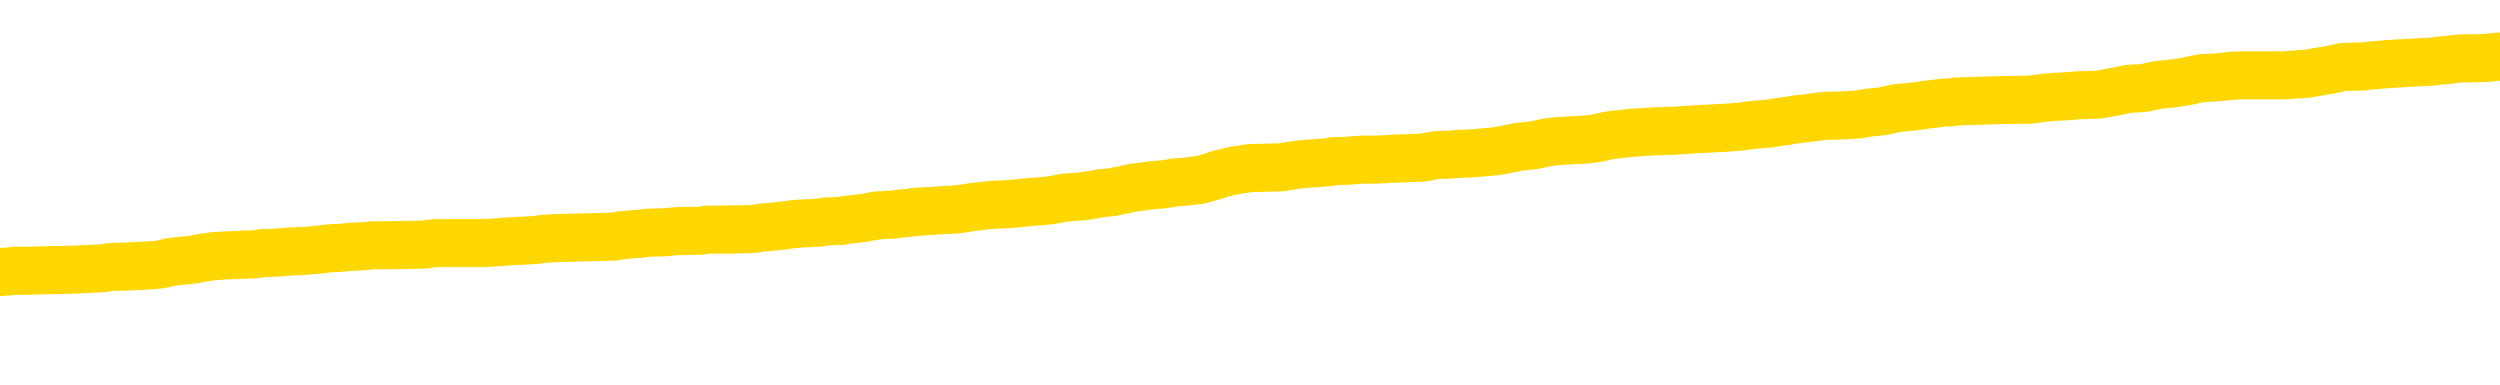 <svg xmlns="http://www.w3.org/2000/svg" version="1.1" viewBox="0 0 6500 1000">
	<path fill="none" stroke="gold" stroke-width="125" stroke-linecap="round" stroke-linejoin="round" d="M0 291806  L-1325571 291806 L-1325386 291805 L-1324896 291802 L-1324603 291801 L-1324291 291798 L-1324057 291797 L-1324003 291794 L-1323944 291792 L-1323791 291790 L-1323751 291788 L-1323618 291786 L-1323325 291785 L-1322785 291785 L-1322174 291784 L-1322127 291784 L-1321486 291782 L-1321453 291782 L-1320928 291782 L-1320795 291781 L-1320405 291778 L-1320077 291776 L-1319959 291773 L-1319748 291770 L-1319031 291770 L-1318461 291769 L-1318354 291769 L-1318180 291768 L-1317958 291765 L-1317557 291764 L-1317531 291761 L-1316603 291759 L-1316515 291756 L-1316433 291753 L-1316363 291751 L-1316066 291749 L-1315914 291747 L-1314024 291748 L-1313923 291748 L-1313661 291748 L-1313367 291749 L-1313226 291747 L-1312977 291747 L-1312941 291745 L-1312783 291744 L-1312319 291741 L-1312066 291740 L-1311854 291737 L-1311603 291736 L-1311254 291735 L-1310326 291732 L-1310233 291729 L-1309822 291728 L-1308651 291725 L-1307462 291724 L-1307370 291722 L-1307342 291719 L-1307076 291716 L-1306777 291714 L-1306649 291711 L-1306611 291708 L-1305797 291708 L-1305413 291710 L-1304352 291711 L-1304291 291711 L-1304026 291737 L-1303554 291762 L-1303362 291788 L-1303098 291813 L-1302762 291811 L-1302626 291810 L-1302171 291809 L-1301427 291807 L-1301410 291806 L-1301244 291803 L-1301176 291803 L-1300660 291802 L-1299632 291802 L-1299435 291801 L-1298947 291800 L-1298585 291798 L-1298176 291798 L-1297791 291800 L-1296087 291800 L-1295989 291800 L-1295917 291800 L-1295856 291800 L-1295671 291798 L-1295335 291798 L-1294694 291797 L-1294618 291796 L-1294556 291796 L-1294370 291794 L-1294290 291794 L-1294113 291793 L-1294094 291792 L-1293864 291792 L-1293476 291790 L-1292587 291790 L-1292548 291789 L-1292460 291788 L-1292432 291785 L-1291424 291784 L-1291274 291781 L-1291250 291780 L-1291117 291778 L-1291078 291777 L-1289819 291776 L-1289761 291776 L-1289222 291774 L-1289169 291774 L-1289122 291774 L-1288727 291773 L-1288588 291772 L-1288388 291770 L-1288241 291770 L-1288077 291770 L-1287800 291772 L-1287441 291772 L-1286889 291770 L-1286244 291769 L-1285985 291766 L-1285831 291765 L-1285430 291764 L-1285390 291762 L-1285270 291761 L-1285208 291762 L-1285194 291762 L-1285100 291762 L-1284807 291761 L-1284656 291756 L-1284325 291753 L-1284247 291751 L-1284172 291749 L-1283945 291745 L-1283879 291743 L-1283651 291740 L-1283598 291737 L-1283434 291736 L-1282428 291735 L-1282245 291733 L-1281694 291732 L-1281301 291729 L-1280903 291728 L-1280053 291725 L-1279975 291724 L-1279396 291723 L-1278954 291723 L-1278713 291722 L-1278556 291722 L-1278155 291719 L-1278135 291719 L-1277690 291718 L-1277284 291716 L-1277149 291714 L-1276973 291711 L-1276837 291708 L-1276587 291706 L-1275587 291704 L-1275505 291703 L-1275369 291702 L-1275331 291700 L-1274441 291699 L-1274225 291698 L-1273782 291696 L-1273664 291695 L-1273608 291694 L-1272931 291694 L-1272831 291692 L-1272802 291692 L-1271460 291691 L-1271055 291690 L-1271015 291688 L-1270087 291687 L-1269989 291686 L-1269856 291684 L-1269451 291683 L-1269425 291682 L-1269332 291681 L-1269116 291679 L-1268705 291677 L-1267551 291674 L-1267260 291671 L-1267231 291669 L-1266623 291667 L-1266373 291665 L-1266353 291663 L-1265424 291662 L-1265372 291659 L-1265250 291658 L-1265232 291655 L-1265077 291654 L-1264901 291651 L-1264765 291650 L-1264708 291649 L-1264600 291647 L-1264515 291646 L-1264282 291645 L-1264207 291644 L-1263898 291642 L-1263781 291641 L-1263611 291640 L-1263520 291638 L-1263417 291638 L-1263394 291637 L-1263317 291637 L-1263219 291634 L-1262852 291633 L-1262747 291632 L-1262244 291630 L-1261792 291629 L-1261754 291628 L-1261730 291626 L-1261689 291625 L-1261560 291624 L-1261459 291622 L-1261018 291621 L-1260736 291620 L-1260143 291618 L-1260013 291617 L-1259738 291614 L-1259586 291613 L-1259433 291612 L-1259348 291609 L-1259269 291608 L-1259084 291606 L-1259033 291606 L-1259005 291605 L-1258926 291604 L-1258903 291603 L-1258619 291600 L-1258016 291597 L-1257020 291596 L-1256722 291595 L-1255989 291593 L-1255744 291592 L-1255654 291591 L-1255077 291589 L-1254378 291588 L-1253626 291587 L-1253308 291585 L-1252925 291583 L-1252848 291581 L-1252213 291580 L-1252028 291579 L-1251940 291579 L-1251810 291579 L-1251498 291577 L-1251448 291576 L-1251306 291575 L-1251285 291573 L-1250317 291572 L-1249771 291571 L-1249293 291571 L-1249232 291571 L-1248908 291571 L-1248887 291569 L-1248825 291569 L-1248614 291568 L-1248538 291567 L-1248483 291566 L-1248460 291564 L-1248421 291563 L-1248406 291562 L-1247648 291560 L-1247632 291559 L-1246832 291558 L-1246680 291556 L-1245775 291555 L-1245269 291554 L-1245039 291551 L-1244998 291551 L-1244883 291550 L-1244706 291548 L-1243952 291550 L-1243817 291548 L-1243653 291547 L-1243335 291546 L-1243159 291543 L-1242137 291540 L-1242113 291538 L-1241862 291536 L-1241649 291534 L-1241015 291532 L-1240777 291530 L-1240745 291527 L-1240567 291525 L-1240486 291522 L-1240397 291521 L-1240332 291518 L-1239892 291515 L-1239869 291514 L-1239328 291513 L-1239072 291511 L-1238577 291510 L-1237700 291509 L-1237663 291507 L-1237610 291506 L-1237569 291505 L-1237452 291503 L-1237175 291502 L-1236968 291499 L-1236771 291497 L-1236748 291494 L-1236698 291491 L-1236658 291490 L-1236580 291489 L-1235983 291486 L-1235923 291485 L-1235819 291484 L-1235665 291482 L-1235033 291481 L-1234353 291480 L-1234050 291477 L-1233703 291476 L-1233505 291474 L-1233457 291472 L-1233137 291470 L-1232509 291469 L-1232362 291468 L-1232326 291466 L-1232268 291465 L-1232192 291462 L-1231950 291462 L-1231862 291461 L-1231768 291460 L-1231474 291458 L-1231340 291457 L-1231280 291456 L-1231243 291453 L-1230971 291453 L-1229965 291452 L-1229789 291451 L-1229738 291451 L-1229446 291449 L-1229253 291447 L-1228920 291445 L-1228414 291444 L-1227852 291441 L-1227837 291439 L-1227820 291437 L-1227720 291435 L-1227605 291432 L-1227566 291429 L-1227528 291428 L-1227463 291428 L-1227435 291427 L-1227296 291428 L-1227003 291428 L-1226953 291428 L-1226848 291428 L-1226583 291427 L-1226118 291425 L-1225974 291425 L-1225919 291423 L-1225862 291421 L-1225671 291420 L-1225306 291419 L-1225091 291419 L-1224897 291419 L-1224839 291419 L-1224780 291416 L-1224626 291415 L-1224356 291413 L-1223926 291420 L-1223911 291420 L-1223834 291419 L-1223769 291417 L-1223640 291408 L-1223617 291407 L-1223333 291406 L-1223285 291404 L-1223230 291403 L-1222768 291402 L-1222729 291402 L-1222688 291400 L-1222498 291399 L-1222018 291398 L-1221531 291396 L-1221514 291395 L-1221476 291394 L-1221220 291392 L-1221142 291390 L-1220912 291388 L-1220896 291386 L-1220602 291383 L-1220160 291382 L-1219713 291380 L-1219208 291379 L-1219054 291378 L-1218768 291376 L-1218728 291374 L-1218397 291373 L-1218175 291371 L-1217658 291369 L-1217582 291367 L-1217334 291365 L-1217140 291362 L-1217080 291361 L-1216303 291359 L-1216229 291359 L-1215999 291358 L-1215982 291358 L-1215920 291357 L-1215725 291355 L-1215260 291355 L-1215237 291354 L-1215107 291354 L-1213807 291354 L-1213790 291354 L-1213713 291353 L-1213619 291353 L-1213402 291353 L-1213250 291351 L-1213072 291353 L-1213017 291354 L-1212731 291355 L-1212691 291355 L-1212321 291355 L-1211881 291355 L-1211698 291355 L-1211377 291354 L-1211082 291354 L-1210636 291351 L-1210564 291350 L-1210102 291347 L-1209664 291346 L-1209482 291345 L-1208028 291342 L-1207896 291341 L-1207439 291338 L-1207213 291337 L-1206826 291334 L-1206310 291332 L-1205356 291329 L-1204561 291326 L-1203887 291325 L-1203461 291322 L-1203150 291321 L-1202920 291317 L-1202237 291313 L-1202224 291309 L-1202014 291304 L-1201992 291302 L-1201818 291300 L-1200868 291298 L-1200599 291296 L-1199784 291295 L-1199474 291292 L-1199436 291291 L-1199379 291288 L-1198762 291287 L-1198124 291284 L-1196498 291283 L-1195824 291281 L-1195182 291281 L-1195105 291281 L-1195048 291281 L-1195013 291281 L-1194984 291280 L-1194872 291277 L-1194855 291276 L-1194832 291275 L-1194678 291273 L-1194625 291271 L-1194547 291269 L-1194428 291268 L-1194330 291267 L-1194213 291265 L-1193943 291263 L-1193673 291261 L-1193656 291259 L-1193456 291257 L-1193309 291255 L-1193082 291254 L-1192948 291252 L-1192639 291251 L-1192580 291250 L-1192226 291247 L-1191878 291246 L-1191777 291244 L-1191713 291242 L-1191653 291240 L-1191268 291238 L-1190887 291236 L-1190783 291235 L-1190523 291234 L-1190252 291231 L-1190092 291230 L-1190060 291228 L-1189998 291227 L-1189857 291226 L-1189673 291224 L-1189628 291223 L-1189340 291223 L-1189324 291222 L-1189091 291222 L-1189030 291220 L-1188992 291220 L-1188412 291219 L-1188278 291218 L-1188255 291213 L-1188237 291203 L-1188219 291193 L-1188203 291182 L-1188179 291172 L-1188163 291164 L-1188141 291154 L-1188125 291145 L-1188101 291140 L-1188085 291135 L-1188063 291131 L-1188046 291128 L-1187997 291124 L-1187925 291120 L-1187890 291113 L-1187867 291108 L-1187831 291103 L-1187790 291098 L-1187753 291095 L-1187737 291090 L-1187713 291086 L-1187676 291083 L-1187659 291079 L-1187635 291076 L-1187618 291074 L-1187599 291071 L-1187583 291068 L-1187554 291064 L-1187528 291061 L-1187483 291059 L-1187466 291057 L-1187424 291055 L-1187376 291053 L-1187306 291050 L-1187290 291047 L-1187274 291045 L-1187212 291043 L-1187173 291042 L-1187134 291041 L-1186968 291039 L-1186903 291038 L-1186887 291037 L-1186842 291034 L-1186784 291033 L-1186571 291031 L-1186538 291030 L-1186496 291029 L-1186417 291027 L-1185880 291026 L-1185802 291025 L-1185698 291022 L-1185609 291021 L-1185433 291020 L-1185082 291018 L-1184926 291017 L-1184489 291016 L-1184332 291014 L-1184202 291013 L-1183498 291010 L-1183297 291009 L-1182336 291006 L-1181854 291005 L-1181755 291005 L-1181663 291004 L-1181418 291002 L-1181344 291001 L-1180902 290998 L-1180806 290997 L-1180790 290996 L-1180774 290994 L-1180750 290993 L-1180284 290992 L-1180067 290990 L-1179927 290989 L-1179633 290988 L-1179545 290986 L-1179503 290985 L-1179474 290984 L-1179301 290983 L-1179242 290981 L-1179166 290980 L-1179085 290979 L-1179015 290979 L-1178706 290977 L-1178621 290976 L-1178407 290975 L-1178372 290973 L-1177689 290972 L-1177590 290971 L-1177385 290969 L-1177338 290968 L-1177060 290967 L-1176998 290965 L-1176981 290963 L-1176903 290961 L-1176595 290959 L-1176570 290957 L-1176516 290955 L-1176494 290953 L-1176371 290952 L-1176235 290949 L-1175991 290948 L-1175866 290948 L-1175219 290947 L-1175203 290947 L-1175178 290947 L-1174998 290944 L-1174922 290943 L-1174830 290942 L-1174402 290940 L-1173986 290939 L-1173593 290936 L-1173515 290935 L-1173496 290934 L-1173132 290932 L-1172896 290931 L-1172668 290930 L-1172355 290928 L-1172277 290927 L-1172196 290924 L-1172018 290922 L-1172002 290920 L-1171737 290918 L-1171657 290916 L-1171427 290915 L-1171201 290914 L-1170885 290914 L-1170710 290912 L-1170349 290912 L-1169957 290911 L-1169887 290908 L-1169824 290907 L-1169683 290905 L-1169632 290903 L-1169530 290901 L-1169028 290899 L-1168831 290898 L-1168584 290897 L-1168399 290895 L-1168099 290894 L-1168023 290893 L-1167857 290890 L-1166973 290889 L-1166944 290886 L-1166821 290883 L-1166242 290882 L-1166164 290881 L-1165451 290881 L-1165139 290881 L-1164926 290881 L-1164909 290881 L-1164523 290881 L-1163998 290878 L-1163551 290877 L-1163222 290875 L-1163069 290874 L-1162743 290874 L-1162565 290873 L-1162483 290873 L-1162277 290870 L-1162102 290869 L-1161173 290867 L-1160283 290866 L-1160244 290865 L-1160016 290865 L-1159637 290864 L-1158849 290862 L-1158615 290861 L-1158539 290860 L-1158182 290858 L-1157610 290856 L-1157343 290854 L-1156956 290853 L-1156853 290853 L-1156683 290853 L-1156064 290853 L-1155853 290853 L-1155545 290853 L-1155492 290852 L-1155365 290850 L-1155312 290849 L-1155192 290848 L-1154856 290845 L-1153897 290844 L-1153766 290841 L-1153564 290840 L-1152933 290838 L-1152621 290837 L-1152207 290836 L-1152180 290834 L-1152035 290833 L-1151615 290832 L-1150282 290832 L-1150235 290830 L-1150107 290828 L-1150090 290827 L-1149512 290824 L-1149306 290823 L-1149276 290821 L-1149236 290820 L-1149178 290819 L-1149141 290817 L-1149062 290816 L-1148919 290815 L-1148465 290813 L-1148347 290812 L-1148062 290811 L-1147689 290809 L-1147593 290808 L-1147266 290807 L-1146911 290805 L-1146741 290804 L-1146694 290803 L-1146585 290801 L-1146496 290800 L-1146468 290799 L-1146392 290796 L-1146088 290795 L-1146055 290792 L-1145983 290791 L-1145615 290790 L-1145279 290788 L-1145199 290788 L-1144979 290787 L-1144808 290786 L-1144780 290784 L-1144283 290783 L-1143734 290780 L-1142853 290779 L-1142755 290776 L-1142678 290775 L-1142403 290774 L-1142156 290771 L-1142082 290770 L-1142020 290767 L-1141902 290766 L-1141859 290764 L-1141749 290763 L-1141672 290760 L-1140972 290759 L-1140726 290758 L-1140686 290756 L-1140530 290755 L-1139931 290755 L-1139704 290755 L-1139612 290755 L-1139137 290755 L-1138539 290752 L-1138020 290751 L-1137999 290750 L-1137853 290749 L-1137533 290749 L-1136991 290749 L-1136759 290749 L-1136589 290749 L-1136102 290747 L-1135875 290746 L-1135790 290745 L-1135444 290743 L-1135118 290743 L-1134595 290742 L-1134267 290741 L-1133667 290739 L-1133469 290737 L-1133417 290735 L-1133377 290734 L-1133095 290733 L-1132411 290730 L-1132101 290729 L-1132076 290726 L-1131885 290725 L-1131662 290723 L-1131576 290722 L-1130912 290719 L-1130888 290718 L-1130666 290715 L-1130336 290714 L-1129984 290712 L-1129779 290710 L-1129547 290708 L-1129289 290706 L-1129099 290704 L-1129052 290702 L-1128825 290701 L-1128790 290700 L-1128634 290698 L-1128419 290697 L-1128246 290696 L-1128155 290694 L-1127878 290693 L-1127634 290692 L-1127319 290690 L-1126893 290690 L-1126855 290690 L-1126372 290690 L-1126139 290690 L-1125927 290689 L-1125701 290688 L-1125151 290688 L-1124904 290686 L-1124070 290686 L-1124014 290685 L-1123992 290684 L-1123834 290682 L-1123373 290681 L-1123332 290680 L-1122992 290677 L-1122859 290676 L-1122636 290674 L-1122064 290673 L-1121592 290672 L-1121397 290671 L-1121205 290669 L-1121015 290668 L-1120913 290667 L-1120545 290665 L-1120499 290664 L-1120417 290663 L-1119124 290661 L-1119075 290660 L-1118807 290660 L-1118662 290660 L-1118111 290660 L-1117994 290659 L-1117913 290657 L-1117553 290656 L-1117330 290655 L-1117048 290653 L-1116719 290651 L-1116211 290649 L-1116099 290648 L-1116020 290647 L-1115856 290645 L-1115561 290645 L-1115093 290645 L-1114896 290647 L-1114845 290647 L-1114196 290645 L-1114074 290644 L-1113620 290644 L-1113584 290643 L-1113116 290641 L-1113005 290640 L-1112989 290639 L-1112772 290639 L-1112592 290637 L-1112060 290637 L-1111030 290637 L-1110831 290636 L-1110373 290635 L-1109424 290632 L-1109326 290631 L-1108972 290628 L-1108911 290627 L-1108897 290626 L-1108861 290624 L-1108492 290623 L-1108372 290622 L-1108130 290620 L-1107966 290619 L-1107779 290618 L-1107658 290616 L-1106587 290614 L-1105729 290612 L-1105517 290610 L-1105420 290608 L-1105245 290606 L-1104912 290604 L-1104840 290603 L-1104783 290602 L-1104607 290602 L-1104219 290600 L-1103983 290599 L-1103872 290598 L-1103755 290596 L-1102774 290595 L-1102749 290594 L-1102154 290591 L-1102122 290591 L-1101973 290590 L-1101689 290589 L-1100777 290589 L-1099831 290589 L-1099678 290587 L-1099575 290587 L-1099444 290586 L-1099301 290585 L-1099274 290583 L-1099160 290582 L-1098942 290581 L-1098260 290579 L-1098131 290578 L-1097828 290577 L-1097588 290574 L-1097255 290573 L-1096616 290571 L-1096274 290569 L-1096212 290567 L-1096056 290567 L-1095135 290567 L-1094664 290567 L-1094621 290567 L-1094608 290566 L-1094567 290565 L-1094545 290563 L-1094518 290562 L-1094374 290561 L-1093951 290559 L-1093616 290559 L-1093425 290558 L-1092996 290558 L-1092809 290557 L-1092420 290554 L-1091885 290553 L-1091513 290552 L-1091491 290552 L-1091241 290550 L-1091123 290549 L-1091047 290548 L-1090911 290546 L-1090872 290545 L-1090792 290544 L-1090398 290542 L-1089902 290541 L-1089790 290538 L-1089617 290537 L-1089309 290536 L-1088861 290534 L-1088538 290533 L-1088396 290530 L-1087969 290528 L-1087815 290525 L-1087760 290522 L-1086946 290521 L-1086927 290520 L-1086555 290518 L-1086498 290518 L-1085369 290517 L-1085301 290517 L-1084743 290516 L-1084548 290515 L-1084412 290513 L-1084178 290512 L-1083831 290511 L-1083797 290508 L-1083761 290507 L-1083693 290504 L-1083344 290503 L-1083172 290501 L-1082687 290500 L-1082671 290499 L-1082346 290497 L-1082188 290496 L-1081047 290493 L-1081023 290492 L-1080831 290489 L-1080637 290488 L-1080387 290487 L-1080370 290485 L-1079350 290484 L-1079052 290483 L-1078977 290481 L-1078840 290479 L-1078665 290478 L-1078088 290475 L-1077872 290474 L-1077809 290472 L-1077678 290471 L-1077641 290468 L-1077118 290467 L-1076980 290988 L-1076966 290988 L-1076943 290988 L-1076922 290988 L-1076695 290466 L-1075919 290466 L-1075878 290466 L-1075510 290466 L-1075432 290464 L-1075380 290463 L-1074707 290462 L-1073964 290460 L-1073539 290460 L-1073092 290459 L-1072030 290458 L-1071718 290455 L-1071308 290455 L-1071236 290454 L-1070712 290454 L-1070617 290454 L-1070599 290454 L-1070155 290452 L-1069969 290450 L-1069189 290447 L-1068517 290446 L-1068104 290442 L-1067873 290439 L-1067732 290438 L-1067650 290435 L-1067630 290434 L-1067554 290434 L-1067426 290433 L-1067109 290434 L-1066885 290434 L-1066560 290433 L-1066498 290433 L-1066128 290433 L-1066095 290433 L-1065886 290433 L-1065218 290433 L-1065141 290433 L-1064983 290430 L-1064872 290430 L-1064546 290429 L-1064391 290427 L-1064050 290427 L-1063993 290425 L-1063655 290422 L-1063451 290421 L-1063398 290418 L-1062022 290417 L-1061892 290415 L-1061459 290414 L-1061138 290413 L-1060311 290410 L-1060187 290409 L-1059456 290406 L-1059301 290403 L-1059260 290402 L-1059206 290401 L-1059183 290400 L-1059069 290398 L-1058772 290397 L-1058483 290396 L-1058428 290394 L-1058308 290393 L-1058277 290392 L-1058178 290390 L-1057734 290390 L-1057582 290389 L-1056747 290389 L-1056205 290388 L-1055870 290388 L-1055855 290386 L-1055779 290385 L-1055663 290384 L-1055468 290382 L-1055204 290381 L-1054369 290380 L-1054273 290378 L-1053751 290377 L-1053710 290376 L-1053610 290374 L-1052782 290374 L-1052647 290373 L-1052308 290373 L-1051754 290372 L-1051375 290370 L-1051212 290369 L-1050902 290368 L-1050089 290366 L-1049783 290365 L-1049515 290365 L-1049193 290365 L-1048872 290366 L-1048597 290366 L-1047768 290364 L-1047673 290362 L-1047580 290359 L-1047476 290355 L-1047089 290351 L-1046609 290348 L-1046593 290347 L-1046474 290345 L-1046106 290343 L-1046011 290341 L-1045177 290339 L-1045100 290337 L-1044801 290336 L-1044710 290335 L-1044303 290332 L-1044193 290329 L-1043493 290328 L-1043020 290327 L-1042960 290325 L-1042741 290323 L-1042467 290322 L-1042355 290320 L-1041327 290319 L-1040941 290318 L-1040921 290316 L-1040588 290315 L-1040343 290314 L-1039910 290312 L-1039800 290311 L-1039682 290310 L-1039230 290307 L-1038640 290306 L-1038303 290304 L-1036411 290303 L-1036297 290300 L-1036085 290299 L-1034767 290298 L-1034660 290000 L-1034594 289707 L-1034558 289436 L-1034496 289436 L-1033997 289731 L-1033322 290021 L-1033300 290290 L-1033029 290287 L-1032061 290287 L-1031372 290286 L-1031210 290284 L-1030669 290283 L-1030580 290282 L-1029560 290281 L-1028613 290278 L-1028247 290279 L-1028144 290281 L-1027556 290281 L-1027496 290281 L-1027396 290279 L-1026956 290277 L-1026848 290275 L-1026407 290274 L-1025407 290270 L-1025150 290266 L-1025047 290262 L-1024917 290259 L-1024551 290257 L-1023970 290254 L-1023939 290253 L-1023623 290251 L-1021640 290250 L-1021525 290249 L-1021457 290249 L-1021098 290247 L-1019480 290246 L-1019302 290246 L-1019158 290246 L-1018335 290247 L-1018283 290249 L-1018228 290249 L-1017794 290249 L-1016814 290250 L-1016740 290250 L-1015655 290249 L-1015442 290249 L-1014726 290246 L-1014337 290245 L-1014119 290242 L-1013799 290240 L-1013305 290237 L-1013178 290236 L-1012949 290233 L-1012716 290230 L-1012657 290229 L-1012368 290228 L-1012096 290225 L-1011066 290224 L-1009401 290222 L-1008981 290221 L-1008844 290220 L-1008688 290220 L-1008383 290218 L-1008155 290216 L-1007996 290214 L-1007837 290212 L-1007668 290209 L-1007620 290208 L-1007567 290206 L-1007545 290206 L-1007159 290205 L-1006909 290205 L-1006639 290205 L-1006478 290205 L-1006389 290205 L-1004730 290205 L-1004565 290206 L-1004185 290205 L-1003725 290205 L-1003115 290203 L-1002022 290201 L-1001591 290200 L-1001560 290199 L-1001497 290197 L-1001480 290196 L-999776 290195 L-999734 290193 L-999268 290192 L-999081 290191 L-999049 290188 L-998453 290187 L-998404 290185 L-998081 290184 L-998030 290183 L-997820 290181 L-997802 290180 L-997535 290177 L-997483 290176 L-997014 290175 L-996503 290172 L-996425 290172 L-996130 290171 L-996114 290169 L-996075 290168 L-996004 290167 L-995847 290166 L-994901 290166 L-994845 290166 L-994324 290166 L-994131 290164 L-994030 290164 L-993804 290163 L-993295 290163 L-992907 290199 L-992837 290199 L-992489 290197 L-992132 290196 L-991003 290158 L-990951 290155 L-990725 290154 L-990691 290152 L-990566 290150 L-990468 290150 L-990203 290150 L-989463 290151 L-988884 290151 L-988591 290151 L-987885 290151 L-987706 290150 L-987683 290150 L-987047 290148 L-986736 290147 L-986339 290147 L-986310 290146 L-986289 290144 L-986135 290143 L-985450 290143 L-985433 290143 L-985093 290143 L-984821 290142 L-984783 290140 L-984727 290138 L-984705 290136 L-984634 290135 L-984302 290134 L-984195 290132 L-984167 290130 L-983969 290129 L-983816 290127 L-982948 290126 L-982385 290123 L-982369 290123 L-982268 290122 L-982166 290123 L-982019 290123 L-981941 290123 L-981903 290122 L-981848 290121 L-981774 290119 L-981629 290118 L-981148 290118 L-980743 290117 L-979877 290118 L-979857 290118 L-979599 290118 L-979523 290118 L-979494 290117 L-979483 290114 L-979466 290113 L-979173 290111 L-979134 290110 L-979062 290109 L-978988 290107 L-978783 290106 L-978623 290102 L-978322 290098 L-978244 290093 L-978227 290089 L-978011 290086 L-977780 290086 L-977670 290088 L-977300 290089 L-977142 290089 L-976910 290089 L-976742 290089 L-976597 290088 L-976465 290086 L-975189 290084 L-974785 290081 L-974725 290080 L-974608 290077 L-974183 290076 L-974167 290073 L-974105 290072 L-973832 290069 L-973720 290068 L-973437 290065 L-973160 290064 L-972735 290061 L-972712 290060 L-972634 290058 L-972509 290057 L-971922 290056 L-971531 290054 L-971195 290053 L-970606 290052 L-970504 290052 L-970334 290051 L-970197 290051 L-969370 290049 L-968184 290048 L-968148 290047 L-968093 290047 L-967872 290045 L-967667 290045 L-967513 290045 L-967256 290044 L-967179 290043 L-966637 290041 L-966600 290040 L-966352 290039 L-965964 290037 L-965138 290036 L-964780 290035 L-964470 290035 L-964212 290033 L-963988 290032 L-963582 290031 L-963465 290029 L-963282 290028 L-963229 290028 L-963040 290027 L-962870 290025 L-962841 290024 L-962560 290023 L-962250 290021 L-962112 290020 L-961802 290019 L-961608 290019 L-961593 290017 L-960873 290017 L-960740 290015 L-960442 290013 L-960352 290012 L-959751 290012 L-959713 290011 L-959634 290010 L-959014 290008 L-958863 290006 L-958822 290004 L-958511 290003 L-958319 290002 L-958127 289999 L-958071 289996 L-957762 289995 L-957710 289994 L-957655 289995 L-957630 289995 L-957505 289995 L-956694 289994 L-956618 289992 L-956077 289991 L-955808 289990 L-955149 289988 L-954241 289987 L-954000 289986 L-953468 289984 L-953251 289983 L-952143 289984 L-952093 289984 L-951317 289984 L-950769 289983 L-950658 289982 L-950505 289979 L-950450 289978 L-950285 289976 L-949908 289975 L-949460 289974 L-949405 289973 L-949251 289971 L-948571 289970 L-948351 289969 L-947833 289967 L-946984 289965 L-946968 289963 L-945177 289962 L-944623 289961 L-944505 289959 L-943500 289958 L-943463 289957 L-943230 289957 L-943138 289957 L-943098 289957 L-942766 289955 L-942414 289954 L-942149 289951 L-941862 289950 L-941551 289947 L-941297 289945 L-941203 289943 L-940713 289942 L-940506 289941 L-939940 289939 L-939826 289941 L-939475 289939 L-939423 289939 L-939383 289939 L-938780 289937 L-938046 289934 L-937465 289932 L-937229 289929 L-936689 289925 L-936536 289922 L-936035 289921 L-935825 289918 L-935802 289918 L-935743 289917 L-934781 289917 L-934603 289916 L-934161 289914 L-934137 289912 L-933982 289910 L-933900 289910 L-933750 289912 L-933103 289912 L-933053 289910 L-931933 289909 L-930949 289908 L-930888 289906 L-930167 289905 L-929302 289904 L-928923 289902 L-928705 289902 L-927945 289901 L-927893 289900 L-927584 289897 L-926732 289897 L-926539 289896 L-926363 289895 L-926138 289895 L-926012 289893 L-925819 289893 L-925587 289892 L-925417 289893 L-925131 289892 L-924852 289892 L-924769 289891 L-924598 289889 L-924581 289887 L-924427 289885 L-924388 289884 L-923613 289883 L-923536 289883 L-923304 289880 L-922877 289879 L-922532 289877 L-921948 289876 L-921680 289876 L-921421 289876 L-921291 289873 L-921275 289872 L-921161 289871 L-921137 289869 L-920903 289868 L-920867 289867 L-919551 289867 L-919496 289865 L-918817 289863 L-918244 289863 L-918119 289863 L-917966 289863 L-917889 289863 L-917577 289860 L-917304 289859 L-917215 289856 L-917113 289856 L-916185 289855 L-916109 289855 L-915745 289855 L-915720 289854 L-915684 289852 L-914908 289850 L-914816 289848 L-914676 289847 L-914275 289846 L-914013 289846 L-913769 289847 L-913555 289846 L-913475 289846 L-913399 289846 L-913322 289846 L-913135 289847 L-913069 289847 L-912819 289847 L-912764 289846 L-912627 289844 L-912547 289842 L-912434 289840 L-912210 289839 L-912046 289838 L-912005 289836 L-911836 289835 L-911465 289834 L-911450 289832 L-911334 289831 L-910613 289830 L-910577 289828 L-910444 289828 L-910096 289827 L-909685 289827 L-909649 289827 L-909571 289826 L-909532 289824 L-909168 289823 L-908963 289822 L-908948 289820 L-908603 289819 L-908254 289819 L-907929 289819 L-907827 289818 L-907674 289818 L-907480 289817 L-907248 289817 L-907156 289817 L-907000 289817 L-906923 289817 L-906882 289815 L-906769 289814 L-906745 289813 L-906495 289813 L-906356 289810 L-905778 289806 L-904950 289803 L-904462 289801 L-904340 289799 L-904302 289798 L-904289 289797 L-904137 289794 L-904036 289791 L-903803 289790 L-903413 289787 L-903108 289786 L-903093 289785 L-902922 289783 L-902684 289781 L-902087 289781 L-901483 289779 L-901444 289779 L-901403 289779 L-901250 289778 L-901197 289777 L-901134 289776 L-901066 289774 L-901012 289772 L-900987 289770 L-900940 289769 L-900845 289766 L-900708 289765 L-900555 289764 L-900423 289762 L-900382 289762 L-900346 289761 L-900284 289760 L-900011 289757 L-899697 289756 L-899656 289753 L-899571 289752 L-899393 289750 L-899156 289749 L-898798 289748 L-898768 289746 L-898199 289745 L-898076 289744 L-897840 289742 L-897817 289742 L-897536 289741 L-897251 289741 L-896995 289741 L-896423 289740 L-896127 289739 L-896051 289737 L-895352 289736 L-895274 289735 L-895239 289733 L-895213 289732 L-895161 289729 L-894967 289728 L-894827 289725 L-894791 289724 L-894751 289723 L-894155 289721 L-893923 289720 L-893640 289729 L-893585 289737 L-893511 289746 L-893433 289754 L-893197 289752 L-892953 289750 L-892817 289749 L-892711 289748 L-892631 289746 L-892244 289744 L-892117 289742 L-891965 289741 L-891927 289740 L-891781 289739 L-891559 289737 L-891386 289736 L-891317 289735 L-890495 289732 L-890479 289732 L-890184 289731 L-889397 289729 L-889087 289729 L-888940 289728 L-888712 289727 L-888512 289724 L-887575 289723 L-887538 289721 L-887515 289720 L-887474 289717 L-887206 289716 L-886609 289715 L-886546 289713 L-886510 289712 L-886493 289711 L-885798 289711 L-885597 289711 L-885565 289711 L-885232 289711 L-885124 289709 L-884499 289707 L-883995 289705 L-883958 289703 L-883516 289703 L-883419 289701 L-883261 289701 L-882947 289701 L-882935 289701 L-882495 289703 L-882013 289704 L-881884 289704 L-881564 289704 L-881495 289703 L-881191 289703 L-881015 289701 L-880822 289700 L-880579 289698 L-880381 289695 L-880356 289692 L-879778 289691 L-879708 289690 L-879298 289688 L-879244 289687 L-879197 289686 L-878833 289684 L-878687 289683 L-878482 289682 L-878386 289682 L-878230 289680 L-878169 289679 L-878021 289676 L-877921 289675 L-877364 289675 L-877342 289678 L-877170 289679 L-876628 289680 L-876567 289680 L-876513 289678 L-876484 289675 L-876413 289674 L-876397 289671 L-876333 289670 L-876297 289667 L-876142 289666 L-875816 289664 L-875250 289663 L-875236 289662 L-875174 289659 L-875072 289657 L-875026 289657 L-874783 289655 L-874361 289655 L-874206 289655 L-872465 289653 L-871923 289651 L-870980 289650 L-870571 289649 L-870029 289646 L-869833 289645 L-869664 289643 L-869369 289642 L-869254 289641 L-869239 289641 L-869084 289639 L-868944 289638 L-868867 289635 L-868736 289635 L-868388 289635 L-868017 289637 L-867419 289637 L-867243 289637 L-867087 289635 L-866818 289634 L-866667 289634 L-866376 289638 L-866352 289641 L-866269 289643 L-866041 289646 L-865342 289645 L-865215 289643 L-864784 289642 L-864690 289641 L-863485 289641 L-863436 289639 L-863142 289639 L-862739 289638 L-862463 289635 L-862444 289634 L-862326 289633 L-862250 289631 L-862068 289630 L-861588 289629 L-861137 289626 L-860727 289625 L-860696 289623 L-860278 289622 L-860164 289622 L-860046 289622 L-860031 289622 L-859836 289621 L-859815 289618 L-859582 289617 L-859139 289616 L-858820 289613 L-858355 289613 L-858190 289612 L-858035 289610 L-857879 289610 L-857426 289610 L-857106 289610 L-857052 289612 L-856680 289612 L-856643 289613 L-856316 289613 L-856200 289612 L-856101 289610 L-855775 289608 L-855388 289606 L-855127 289605 L-854769 289602 L-854512 289601 L-852342 289600 L-852293 289598 L-852270 289597 L-851859 289597 L-851797 289597 L-851727 289598 L-851496 289598 L-851185 289597 L-850882 289594 L-850838 289593 L-850530 289592 L-850397 289590 L-850180 289589 L-849468 289588 L-849313 289588 L-849175 289586 L-849026 289586 L-849005 289586 L-848810 289585 L-848785 289584 L-848694 289583 L-848672 289581 L-848656 289580 L-848556 289579 L-847627 289577 L-847169 289577 L-846077 289575 L-845654 289575 L-845251 289573 L-845212 289572 L-844958 289571 L-844184 289568 L-844168 289567 L-844143 289565 L-843950 289564 L-843214 289563 L-842945 289561 L-842904 289560 L-842505 289557 L-842480 289556 L-841691 289555 L-841011 289553 L-839640 289552 L-839370 289551 L-839321 289549 L-838784 289547 L-838751 289545 L-838649 289543 L-838325 289542 L-838246 289540 L-837977 289540 L-837064 289539 L-836926 289539 L-836677 289536 L-836131 289536 L-835709 289535 L-835516 289534 L-835501 289534 L-835363 289531 L-835269 289530 L-835142 289528 L-834882 289527 L-834857 289524 L-834766 289523 L-834456 289522 L-834395 289520 L-834278 289520 L-833929 289520 L-833118 289520 L-832887 289518 L-832058 289518 L-831825 289515 L-831609 289514 L-831090 289514 L-830452 289512 L-830036 289511 L-829714 289510 L-829233 289508 L-828807 289508 L-828746 289507 L-828398 289507 L-828357 289506 L-828343 289505 L-828244 289502 L-828198 289502 L-827713 289501 L-826912 289501 L-826577 289501 L-825496 289499 L-825016 289498 L-824993 289497 L-824853 289495 L-824297 289494 L-823600 289493 L-823291 289491 L-823070 289490 L-822965 289489 L-822862 289486 L-822191 289485 L-822097 289483 L-822075 289483 L-821998 289482 L-821820 289482 L-821648 289482 L-821467 289481 L-821454 289479 L-821378 289478 L-821213 289477 L-820698 289475 L-820682 289474 L-820542 289474 L-820179 289473 L-820155 289473 L-820025 289471 L-820000 289470 L-819638 289469 L-819112 289466 L-819019 289465 L-818803 289462 L-818709 289461 L-818685 289460 L-818221 289458 L-818144 289458 L-817742 289457 L-817291 289457 L-816039 289456 L-816001 289454 L-815569 289453 L-815536 289452 L-814817 289450 L-814641 289449 L-814505 289448 L-814199 289446 L-814144 289445 L-814119 289442 L-814103 289440 L-813928 289438 L-813738 289437 L-813231 289437 L-812857 289427 L-812519 289415 L-812480 289404 L-811761 289395 L-811668 289393 L-811629 289392 L-811087 289392 L-811064 289391 L-810662 289390 L-810236 289388 L-809965 289388 L-809785 289387 L-809540 289384 L-809516 289383 L-809460 289380 L-808843 289379 L-808340 289378 L-807953 289378 L-807334 289379 L-807118 289379 L-806963 289380 L-805671 289378 L-805571 289376 L-805129 289374 L-804798 289372 L-804497 289370 L-804255 289368 L-803520 289366 L-802941 289364 L-802111 289363 L-802011 289362 L-801453 289360 L-801315 289359 L-799673 289358 L-799613 289358 L-799519 289358 L-798552 289358 L-798374 289356 L-798087 289356 L-797869 289356 L-797791 289355 L-797520 289355 L-797405 289354 L-797251 289352 L-796941 289351 L-796863 289350 L-796772 289350 L-796695 289349 L-796578 289349 L-796399 289347 L-796307 289346 L-796269 289345 L-795766 289345 L-795547 289343 L-795418 289343 L-795263 289342 L-795208 289341 L-795084 289341 L-794699 289339 L-794190 289338 L-794118 289337 L-793638 289335 L-793561 289334 L-793460 289334 L-793227 289333 L-792762 289333 L-792532 289333 L-792516 289333 L-792284 289333 L-792129 289333 L-792067 289333 L-791874 289331 L-791603 289329 L-790852 289327 L-789899 289327 L-789863 289326 L-789638 289326 L-789198 289326 L-788917 289323 L-788569 289322 L-787500 289321 L-786572 289321 L-786441 289321 L-786395 289321 L-786325 289319 L-786171 289319 L-786093 289317 L-785920 289314 L-785485 289312 L-785281 289310 L-785220 289308 L-784638 289306 L-784484 289304 L-784368 289302 L-784328 289301 L-784158 289300 L-784021 289298 L-783810 289296 L-783733 289294 L-783710 289293 L-783501 289290 L-783091 289289 L-783066 289288 L-782843 289286 L-782698 289285 L-782663 289284 L-782650 289282 L-782627 289281 L-782394 289280 L-782209 289278 L-781991 289277 L-781966 289276 L-781277 289274 L-781173 289273 L-781138 289272 L-781117 289271 L-780923 289269 L-780870 289268 L-780753 289265 L-780671 289265 L-780560 289264 L-780246 289263 L-779786 289261 L-779531 289260 L-779297 289257 L-779167 289256 L-778815 289255 L-778756 289253 L-778603 289252 L-778031 289249 L-777944 289248 L-777791 289245 L-777495 289243 L-777125 289240 L-776822 289237 L-776745 289236 L-776340 289235 L-776172 289235 L-776028 289235 L-775488 289235 L-775427 289235 L-775412 289232 L-775246 289231 L-775040 289230 L-774965 289230 L-774872 289228 L-774462 289227 L-774447 289226 L-774423 289226 L-774230 289224 L-774154 289236 L-773983 289248 L-773921 289259 L-773905 289271 L-773391 289269 L-773169 289268 L-772550 289265 L-772297 289264 L-772103 289263 L-772064 289261 L-771990 289261 L-771925 289261 L-771274 289261 L-771236 289263 L-771062 289263 L-770996 289263 L-770322 289263 L-769933 289260 L-769671 289259 L-769433 289257 L-769355 289255 L-769340 289252 L-769138 289251 L-768767 289248 L-768541 289247 L-767906 289245 L-767886 289245 L-767499 289244 L-767405 289244 L-767347 289243 L-767071 289241 L-766762 289241 L-766684 289240 L-765833 289241 L-765490 289248 L-765053 289256 L-764620 289263 L-764125 289269 L-763975 289268 L-763707 289269 L-762469 289271 L-762412 289273 L-760648 289274 L-760458 289273 L-759448 289272 L-759297 289271 L-758921 289273 L-758600 289276 L-757995 289278 L-757925 289281 L-757748 289280 L-756920 289278 L-756781 289277 L-756394 289276 L-756210 289274 L-756166 289273 L-756046 289272 L-755836 289271 L-755389 289268 L-755041 289267 L-754908 289265 L-754499 289264 L-754149 289264 L-753864 289263 L-753670 289261 L-753516 289261 L-753352 289260 L-753284 289259 L-753184 289259 L-752950 289257 L-752834 289257 L-752781 289256 L-752239 289256 L-751775 289255 L-750593 289255 L-750459 289255 L-750435 289255 L-750382 289255 L-749714 289255 L-748679 289252 L-748486 289251 L-748306 289249 L-748154 289249 L-748114 289248 L-748099 289248 L-748037 289247 L-747712 289245 L-746552 289244 L-746358 289243 L-746181 289241 L-745067 289240 L-744207 289239 L-744101 289239 L-743627 289237 L-743435 289237 L-741113 289236 L-741035 289235 L-740914 289232 L-740880 289231 L-740842 289228 L-740748 289224 L-740532 289222 L-739951 289219 L-739565 289218 L-738792 289216 L-738714 289215 L-738017 289215 L-737475 289215 L-737434 289214 L-737304 289214 L-736840 289212 L-736801 289211 L-736667 289210 L-736299 289208 L-736269 289207 L-736119 289207 L-735718 289206 L-733894 289207 L-733087 289206 L-732369 289206 L-732352 289206 L-732038 289203 L-731477 289202 L-730975 289200 L-730456 289199 L-730435 289198 L-728691 289196 L-728522 289195 L-728326 289194 L-727432 289193 L-726914 289190 L-726703 289189 L-726445 289187 L-725736 289186 L-724786 289185 L-724127 289183 L-724088 289181 L-723802 289179 L-723719 289178 L-723624 289178 L-723492 289177 L-723415 289177 L-722679 289177 L-722342 289175 L-722293 289177 L-722037 289177 L-721751 289175 L-721325 289175 L-720745 289174 L-720486 289174 L-720335 289173 L-720087 289173 L-720049 289173 L-719252 289171 L-719214 289170 L-719037 289170 L-718628 289167 L-718399 289167 L-718323 289167 L-718191 289167 L-718075 289166 L-717727 289165 L-717664 289163 L-717511 289162 L-716771 289161 L-716659 289159 L-716489 289158 L-716450 289157 L-716155 289157 L-715754 289157 L-715578 289157 L-715483 289157 L-715174 289156 L-714372 289154 L-713914 289152 L-713394 289150 L-712905 289149 L-712210 289148 L-711163 289146 L-710894 289146 L-710840 289145 L-710680 289145 L-710428 289145 L-710182 289144 L-710103 289142 L-709889 289140 L-709577 289138 L-709113 289136 L-709099 289134 L-708803 289134 L-708789 289133 L-707798 289132 L-707126 289130 L-706791 289128 L-706175 289128 L-706038 289126 L-705399 289125 L-705269 289124 L-704318 289121 L-704219 289118 L-703659 289117 L-703250 289117 L-702822 289117 L-702731 289116 L-701896 289116 L-701533 289116 L-701493 289117 L-701361 289118 L-701184 289118 L-700967 289118 L-700914 289117 L-700757 289115 L-700504 289113 L-699404 289112 L-699326 289111 L-699107 289109 L-698976 289107 L-698940 289105 L-698746 289104 L-698647 289103 L-698163 289101 L-697879 289100 L-697719 289099 L-697624 289096 L-697352 289095 L-697082 289093 L-697066 289088 L-696928 289084 L-696790 289080 L-696463 289075 L-696154 289072 L-696113 289071 L-696037 289068 L-695922 289067 L-695071 289064 L-694745 289063 L-694414 289062 L-694281 289062 L-694065 289062 L-694049 289062 L-693368 289062 L-693275 289059 L-693251 289058 L-693236 289055 L-693197 289054 L-692785 289051 L-692516 289050 L-692476 289048 L-692108 289048 L-691898 289047 L-690815 289047 L-690799 289046 L-690770 289044 L-690750 289044 L-690373 289042 L-690118 289040 L-689870 289038 L-689731 289035 L-689598 289034 L-689267 289033 L-689174 289031 L-689113 289030 L-688555 289029 L-688493 289027 L-688338 289026 L-688143 289025 L-687951 289023 L-687935 289022 L-687897 289021 L-687858 289019 L-687587 289018 L-687464 289017 L-687432 289015 L-687332 289015 L-687177 289015 L-687035 289015 L-686751 289014 L-686426 289014 L-685730 289013 L-685707 289013 L-685198 289013 L-684352 289013 L-683989 289011 L-683834 289010 L-683230 289010 L-683060 289010 L-683000 289010 L-682944 289009 L-681889 289007 L-681870 289007 L-680965 289007 L-680943 289007 L-680776 289006 L-680534 289006 L-680484 289005 L-680429 289002 L-680292 289001 L-680252 289000 L-679324 288998 L-679269 288998 L-679147 288998 L-679075 288998 L-678959 288998 L-678781 289000 L-677798 288998 L-677659 288998 L-677541 288996 L-677247 288993 L-676999 288992 L-676963 288990 L-676908 288992 L-676887 288992 L-676754 288992 L-676674 288992 L-676537 288990 L-675914 288990 L-675748 288989 L-675283 288989 L-675107 288986 L-675090 288985 L-675030 288984 L-674913 288982 L-674431 288981 L-673735 288980 L-673362 288978 L-673193 288977 L-672227 288976 L-672072 288974 L-671894 288974 L-671802 288973 L-671546 288973 L-671376 288973 L-670729 288972 L-670718 288972 L-670138 288970 L-670000 288970 L-669944 288968 L-669209 288966 L-669171 288965 L-669093 288965 L-668451 288964 L-667677 288964 L-667584 288962 L-667535 288962 L-667520 288961 L-667484 288961 L-667468 288959 L-667405 288957 L-667389 288956 L-667369 288956 L-667214 288955 L-667175 288953 L-667159 288952 L-667120 288951 L-666980 288949 L-666904 288948 L-666539 288947 L-666191 288945 L-665418 288944 L-664815 288943 L-664619 288941 L-664389 288941 L-664251 288940 L-663613 288940 L-663324 288939 L-663302 288939 L-662842 288937 L-662609 288937 L-662554 288936 L-662516 288935 L-662013 288933 L-661463 288932 L-660675 288931 L-659552 288931 L-658657 288929 L-658569 288929 L-658270 288928 L-658198 288927 L-658082 288925 L-656906 288924 L-656558 288923 L-656535 288922 L-656016 288920 L-655869 288919 L-655761 288918 L-655552 288916 L-655397 288915 L-655374 288914 L-655180 288912 L-655104 288911 L-654960 288910 L-654159 288908 L-654013 288907 L-653733 288906 L-653556 288904 L-653246 288903 L-652434 288902 L-651506 288902 L-649914 288900 L-649671 288899 L-649030 288898 L-648834 288896 L-648756 288895 L-648239 288894 L-648007 288894 L-647984 288892 L-647852 288892 L-647513 288891 L-647502 288890 L-647286 288888 L-647248 288887 L-646707 288886 L-646178 288883 L-646110 288882 L-645817 288881 L-645270 288878 L-645234 288877 L-645182 288875 L-645082 288873 L-644850 288873 L-644270 288873 L-644172 288874 L-644098 288874 L-643766 288873 L-643016 288871 L-642977 288870 L-642297 288870 L-642142 288870 L-641816 288869 L-641600 288867 L-641369 288867 L-641072 288866 L-640826 288865 L-640475 288863 L-640422 288862 L-639662 288861 L-638969 288858 L-638619 288855 L-638155 288854 L-637522 288853 L-637113 288851 L-637035 288853 L-636609 288853 L-635966 288851 L-635797 288851 L-635055 288850 L-634868 288849 L-634573 288847 L-634001 288846 L-633975 288845 L-632956 288845 L-632469 288844 L-632376 288844 L-632315 288842 L-632027 288841 L-631741 288840 L-631679 288838 L-631499 288838 L-630788 288837 L-630612 288836 L-630414 288834 L-630262 288833 L-630171 288832 L-630109 288830 L-629567 288830 L-629256 288829 L-629165 288826 L-629087 288824 L-628520 288822 L-628429 288822 L-628174 288820 L-627848 288817 L-627810 288813 L-627656 288809 L-627424 288808 L-627101 288807 L-625969 288805 L-625770 288804 L-625244 288803 L-624999 288803 L-624754 288801 L-624674 288800 L-624654 288797 L-624577 288796 L-624521 288793 L-624444 288792 L-624405 288791 L-624226 288788 L-624189 288787 L-623958 288785 L-622720 288784 L-622393 288783 L-622354 288780 L-621572 288779 L-621425 288777 L-620434 288776 L-620227 288776 L-619801 288776 L-619674 288776 L-619270 288777 L-619182 288776 L-618525 288775 L-617818 288773 L-617209 288772 L-617016 288771 L-616783 288768 L-616164 288767 L-615869 288764 L-615429 288763 L-615275 288762 L-615120 288760 L-614364 288758 L-614013 288756 L-613611 288756 L-613572 288755 L-612566 288755 L-612247 288755 L-612000 288754 L-611300 288751 L-611226 288750 L-610914 288748 L-609834 288747 L-609642 288746 L-609409 288746 L-609214 288744 L-608714 288743 L-607960 288743 L-607846 288743 L-607646 288743 L-607605 288742 L-607512 288740 L-607199 288739 L-607111 288738 L-606995 288736 L-606677 288736 L-606608 288735 L-606583 288734 L-606221 288732 L-606183 288731 L-605966 288730 L-605463 288731 L-604860 288732 L-604649 288735 L-604496 288736 L-604458 288736 L-604414 288734 L-604379 288732 L-604247 288731 L-603837 288730 L-603467 288729 L-603413 288727 L-603397 288726 L-603318 288725 L-602908 288723 L-602755 288722 L-602739 288719 L-602700 288718 L-602521 288715 L-602445 288714 L-602214 288713 L-601424 288711 L-601346 288711 L-600611 288709 L-600456 288707 L-600216 288705 L-600154 288702 L-600069 288701 L-600046 288698 L-599928 288695 L-599914 288693 L-599852 288690 L-599815 288689 L-599720 288688 L-599698 288688 L-599582 288686 L-599349 288685 L-599179 288682 L-598359 288682 L-597958 288681 L-597803 288681 L-597298 288681 L-597184 288681 L-596587 288681 L-596213 288680 L-596161 288680 L-595967 288678 L-595271 288678 L-595233 288677 L-595088 288677 L-594863 288676 L-594601 288674 L-594227 288673 L-593801 288672 L-593672 288670 L-593652 288668 L-593159 288668 L-592462 288666 L-592231 288668 L-592077 288668 L-591109 288668 L-590884 288669 L-590606 288669 L-590590 288668 L-590064 288666 L-589535 288665 L-589387 288664 L-589368 288662 L-588826 288661 L-588516 288660 L-588398 288657 L-588207 288654 L-588070 288652 L-587743 288651 L-587626 288649 L-587317 288649 L-586891 288648 L-586835 288648 L-586602 288649 L-586506 288649 L-586373 288649 L-586076 288649 L-585962 288648 L-585598 288647 L-585285 288647 L-584802 288645 L-584632 288644 L-584384 288643 L-584168 288641 L-583642 288640 L-583455 288637 L-583100 288636 L-582465 288635 L-582310 288632 L-581569 288631 L-581150 288629 L-580970 288628 L-580893 288628 L-580762 288627 L-580469 288625 L-580428 288624 L-580198 288624 L-580005 288623 L-579750 288623 L-579324 288621 L-579215 288620 L-578596 288620 L-578415 288620 L-577203 288620 L-576556 288621 L-576405 288621 L-576368 288621 L-576236 288621 L-576135 288620 L-576119 288619 L-576037 288617 L-575826 288616 L-575709 288615 L-575346 288613 L-574974 288612 L-574278 288611 L-573876 288610 L-573771 288608 L-573753 288607 L-572808 288606 L-572613 288603 L-572461 288602 L-572405 288599 L-571649 288599 L-571632 288602 L-571143 288603 L-571013 288606 L-570820 288606 L-569929 288604 L-569890 288603 L-569852 288602 L-569775 288600 L-569736 288600 L-569659 288599 L-569575 288598 L-569311 288596 L-569078 288595 L-569016 288594 L-568536 288592 L-568199 288592 L-568088 288591 L-567895 288590 L-567718 288588 L-567659 288588 L-567623 288587 L-567353 288586 L-566655 288583 L-566602 288580 L-566308 288578 L-565906 288575 L-565342 288574 L-564469 288573 L-564164 288571 L-564126 288570 L-564003 288569 L-563405 288567 L-563275 288566 L-563075 288565 L-563037 288563 L-562424 288562 L-562245 288561 L-562230 288558 L-562012 288557 L-561934 288554 L-561627 288554 L-561495 288553 L-561263 288553 L-560928 288553 L-560837 288551 L-560736 288550 L-560699 288549 L-560155 288549 L-559963 288547 L-559422 288546 L-558996 288545 L-558864 288545 L-558802 288545 L-558571 288545 L-558555 288545 L-558067 288546 L-557986 288546 L-557968 288546 L-556576 288547 L-556440 288547 L-556326 288546 L-555691 288545 L-555552 288543 L-555434 288542 L-555280 288539 L-555243 288538 L-555165 288537 L-555111 288538 L-554119 288538 L-554082 288537 L-553949 288537 L-553889 288534 L-553790 288533 L-553500 288532 L-553486 288530 L-553176 288530 L-553076 288532 L-552611 288530 L-552557 288670 L-552415 288809 L-552287 288949 L-552055 289089 L-551486 289088 L-551397 289087 L-551374 289087 L-551087 289085 L-550405 289084 L-550328 289083 L-550291 289081 L-550275 289080 L-550075 289079 L-549655 289076 L-549384 289076 L-548511 289075 L-548218 289075 L-548107 289075 L-547373 289074 L-547246 289072 L-546886 289071 L-546634 289071 L-545762 289070 L-545593 289070 L-545532 289068 L-545477 289067 L-545129 289066 L-545106 289064 L-544897 289063 L-544757 289062 L-544626 289060 L-544503 289059 L-544380 289058 L-544143 289056 L-543852 289055 L-543193 289054 L-543171 289052 L-543017 289051 L-542899 289050 L-541935 289048 L-541879 289047 L-541646 289046 L-541624 289044 L-541298 289043 L-541183 289043 L-541143 289042 L-540641 289042 L-540342 289040 L-540230 289039 L-539688 289038 L-538629 289037 L-538003 289035 L-537831 289034 L-537583 289033 L-537327 289031 L-537196 289030 L-537175 289029 L-536507 289027 L-535611 289026 L-535565 289025 L-535495 289023 L-535379 289023 L-535159 289022 L-534968 289022 L-534928 289021 L-534736 289019 L-534077 289019 L-533460 289018 L-533421 289026 L-532825 289034 L-532763 289040 L-531641 289047 L-531586 289047 L-531466 289046 L-531200 289044 L-531136 289044 L-530867 289044 L-530791 289043 L-530575 289043 L-530092 289042 L-529822 289040 L-529691 289040 L-529459 289038 L-529434 289034 L-529419 289029 L-529397 289022 L-529381 289015 L-529357 289009 L-529343 289001 L-529319 288993 L-529304 288985 L-529281 288978 L-529266 288972 L-529243 288965 L-529227 288961 L-529199 288957 L-529181 288952 L-529163 288949 L-529127 288945 L-529087 288943 L-529072 288940 L-529047 288936 L-528995 288933 L-528970 288931 L-528894 288928 L-528856 288927 L-528840 288924 L-528777 288922 L-528763 288919 L-528717 288915 L-528646 288912 L-528608 288911 L-528583 288908 L-528531 288906 L-528506 288904 L-528490 288903 L-528428 288902 L-528391 288900 L-528314 288899 L-528299 288898 L-528271 288895 L-528198 288894 L-528159 288892 L-528005 288890 L-527889 288888 L-527834 288887 L-527752 288886 L-527718 288884 L-527694 288883 L-527540 288882 L-527525 288881 L-527423 288879 L-527113 288878 L-527077 288877 L-526861 288875 L-526750 288875 L-526726 288875 L-526495 288877 L-526263 288877 L-525888 288875 L-525760 288874 L-525720 288873 L-525668 288871 L-525567 288870 L-525530 288869 L-525319 288869 L-525255 288867 L-525142 288867 L-524931 288866 L-524894 288865 L-524522 288863 L-524468 288862 L-524390 288861 L-524368 288859 L-524275 288858 L-524075 288857 L-524037 288857 L-524015 288857 L-523785 288857 L-523765 288855 L-523555 288855 L-523461 288854 L-523423 288853 L-523087 288851 L-522974 288850 L-522934 288849 L-522920 288849 L-522781 288847 L-522766 288847 L-522511 288847 L-521929 288846 L-521852 288845 L-521814 288844 L-521770 288842 L-521721 288841 L-521541 288840 L-521527 288838 L-521427 288837 L-521349 288836 L-521289 288834 L-520923 288832 L-520841 288830 L-520823 288829 L-520770 288828 L-519801 288826 L-519670 288825 L-519648 288824 L-519428 288822 L-519359 288821 L-519337 288820 L-519090 288818 L-518834 288817 L-518703 288816 L-518664 288814 L-518642 288812 L-518587 288809 L-518499 288808 L-518438 288805 L-518213 288804 L-518083 288803 L-517984 288801 L-517929 288800 L-517736 288799 L-517658 288797 L-517325 288796 L-517194 288795 L-517016 288793 L-517001 288792 L-516976 288791 L-516706 288791 L-515505 288789 L-515469 288789 L-515352 288788 L-515119 288787 L-514928 288785 L-514889 288785 L-514833 288784 L-514729 288784 L-514215 288783 L-513921 288781 L-513689 288780 L-513414 288779 L-513397 288777 L-513364 288776 L-513324 288775 L-513287 288773 L-513185 288772 L-513108 288771 L-513015 288769 L-512888 288768 L-512784 288767 L-512605 288767 L-512413 288766 L-511584 288766 L-511468 288764 L-511213 288763 L-511173 288762 L-511074 288760 L-511014 288760 L-510771 288759 L-510748 288759 L-510627 288758 L-510555 288756 L-510516 288755 L-510284 288754 L-510108 288752 L-509588 288751 L-509511 288750 L-509495 288748 L-509084 288748 L-508721 288748 L-508605 288747 L-508582 288747 L-508542 288746 L-508466 288744 L-508412 288743 L-508063 288742 L-507947 288740 L-507770 288740 L-507714 288739 L-507691 288739 L-507577 288738 L-507289 288736 L-507057 288735 L-506842 288734 L-506632 288732 L-506421 288730 L-505595 288729 L-505256 288727 L-504248 288726 L-503885 288725 L-502840 288723 L-502762 288722 L-502315 288721 L-502104 288719 L-501912 288718 L-501617 288717 L-501576 288715 L-501423 288714 L-501370 288711 L-501138 288710 L-500557 288709 L-500363 288707 L-499744 288707 L-499255 288706 L-499203 288705 L-498555 288703 L-498405 288702 L-498235 288701 L-497862 288699 L-497847 288699 L-497748 288698 L-497709 288698 L-497578 288697 L-497145 288697 L-496842 288697 L-496456 288697 L-496316 288695 L-496155 288695 L-495721 288695 L-495682 288694 L-495581 288694 L-495466 288693 L-495288 288693 L-495118 288691 L-494999 288690 L-494638 288688 L-494421 288686 L-494288 288685 L-494148 288685 L-493649 288685 L-493571 288685 L-493337 288684 L-493013 288684 L-492626 288682 L-492603 288681 L-491983 288681 L-491713 288680 L-491480 288680 L-491055 288678 L-490783 288677 L-490642 288676 L-490433 288674 L-490227 288673 L-489676 288672 L-489545 288672 L-489158 288670 L-488888 288670 L-488785 288669 L-488525 288668 L-488323 288666 L-488254 288665 L-488215 288664 L-487648 288662 L-487441 288661 L-487414 288660 L-487185 288658 L-487108 288657 L-486590 288656 L-486552 288654 L-486396 288653 L-486103 288652 L-485831 288651 L-485468 288649 L-485119 288649 L-484747 288648 L-484627 288648 L-484555 288647 L-484075 288645 L-484013 288644 L-483678 288643 L-483547 288641 L-483469 288640 L-483340 288639 L-482876 288639 L-482582 288637 L-482506 288637 L-482194 288636 L-481886 288635 L-481822 288633 L-481793 288632 L-481018 288631 L-480913 288628 L-480826 288627 L-480802 288625 L-480648 288624 L-480427 288623 L-480260 288621 L-479873 288620 L-479818 288619 L-479755 288619 L-479137 288617 L-479021 288616 L-478697 288615 L-478172 288613 L-477821 288612 L-477745 288611 L-477126 288610 L-476715 288608 L-476414 288607 L-476103 288606 L-475965 288604 L-475341 288604 L-474959 288603 L-473836 288603 L-472775 288602 L-472713 288600 L-472352 288599 L-472251 288599 L-472235 288598 L-471861 288598 L-470856 288595 L-470469 288594 L-470262 288591 L-470173 288590 L-469798 288588 L-469505 288587 L-469193 288586 L-468405 288584 L-468317 288583 L-468264 288582 L-468226 288580 L-467708 288579 L-467593 288578 L-467384 288576 L-467245 288575 L-466641 288574 L-465812 288573 L-465529 288571 L-465347 288571 L-464845 288570 L-464641 288570 L-464086 288570 L-463581 288569 L-463390 288567 L-463351 288566 L-462722 288565 L-462269 288563 L-461855 288562 L-461246 288561 L-460126 288561 L-459712 288559 L-459388 288559 L-459174 288558 L-458747 288557 L-458606 288555 L-458515 288554 L-458284 288553 L-457697 288553 L-456890 288551 L-455690 288551 L-455576 288551 L-455444 288550 L-455356 288549 L-455315 288550 L-455294 288551 L-455283 288554 L-455189 288557 L-454425 288557 L-453719 288557 L-453679 288555 L-453393 288554 L-452852 288553 L-452791 288551 L-452751 288550 L-452736 288549 L-452479 288547 L-452155 288546 L-452016 288545 L-451745 288543 L-451706 288542 L-451599 288541 L-451197 288539 L-451088 288538 L-451010 288537 L-450713 288535 L-450671 288534 L-450452 288534 L-450269 288534 L-450158 288534 L-450144 288533 L-450117 288533 L-449693 288532 L-449447 288530 L-449111 288529 L-449076 288528 L-448942 288526 L-448688 288526 L-448534 288525 L-447627 288525 L-447528 288524 L-447333 288521 L-446326 288520 L-445825 288518 L-445747 288517 L-445709 288516 L-445501 288514 L-445382 288513 L-445284 288512 L-445098 288510 L-444933 288509 L-444697 288508 L-444277 288506 L-444262 288505 L-443953 288504 L-442907 288502 L-442690 288501 L-442674 288500 L-442652 288498 L-442443 288497 L-442284 288496 L-442226 288495 L-440781 288493 L-440455 288493 L-440253 288493 L-440054 288493 L-439904 288493 L-439634 288492 L-439193 288491 L-438975 288491 L-438280 288489 L-437778 288488 L-437453 288487 L-437182 288487 L-436461 288485 L-436306 288485 L-435108 288483 L-434719 288481 L-434603 288479 L-434450 288477 L-434296 288476 L-433326 288475 L-433274 288473 L-433026 288472 L-433004 288471 L-432784 288469 L-432346 288467 L-432206 288464 L-432099 288461 L-431897 288460 L-431780 288459 L-431677 288457 L-431663 288457 L-431530 288456 L-431276 288455 L-430658 288454 L-429999 288452 L-429753 288452 L-429560 288451 L-428801 288451 L-428762 288451 L-428684 288450 L-428632 288447 L-428592 288446 L-428554 288444 L-428515 288443 L-428424 288442 L-428380 288440 L-428321 288438 L-428297 288436 L-428182 288435 L-427873 288432 L-427818 288431 L-427796 288430 L-427454 288428 L-427289 288427 L-427253 288424 L-427213 288423 L-427198 288422 L-426966 288420 L-426826 288419 L-426658 288418 L-426208 288418 L-425975 288418 L-425882 288418 L-425862 288419 L-425381 288418 L-425304 288418 L-425177 288417 L-425047 288414 L-424668 288413 L-424427 288410 L-424390 288409 L-424336 288407 L-424198 288405 L-424158 288403 L-424118 288402 L-423888 288401 L-423848 288399 L-423718 288398 L-423539 288397 L-423498 288395 L-423484 288394 L-423320 288393 L-423305 288391 L-423153 288390 L-423137 288389 L-423111 288387 L-423077 288386 L-422855 288383 L-422632 288383 L-422378 288382 L-422246 288383 L-421604 288383 L-420997 288382 L-419977 288382 L-419784 288381 L-419733 288379 L-419608 288378 L-419283 288377 L-418511 288376 L-418453 288374 L-418339 288373 L-417927 288372 L-417602 288370 L-417464 288369 L-417240 288368 L-416714 288366 L-416313 288366 L-416282 288365 L-415995 288365 L-415709 288364 L-415322 288362 L-415105 288361 L-414678 288358 L-414496 288357 L-414160 288356 L-414054 288354 L-413867 288354 L-413750 288353 L-413736 288353 L-413015 288352 L-412845 288350 L-412597 288349 L-412497 288348 L-411855 288346 L-411566 288345 L-411376 288344 L-411101 288342 L-410784 288341 L-410499 288340 L-410385 288337 L-410340 288336 L-410138 288335 L-408529 288333 L-408317 288332 L-407636 288331 L-407554 288329 L-407325 288328 L-407135 288328 L-406996 288327 L-406978 288327 L-406784 288327 L-406555 288327 L-406362 288327 L-405278 288325 L-405082 288325 L-405030 288325 L-404876 288325 L-404768 288325 L-404602 288325 L-404449 288324 L-404334 288323 L-404210 288320 L-403793 288319 L-403536 288316 L-403443 288315 L-403250 288315 L-403189 288313 L-402863 288313 L-402802 288313 L-402745 288312 L-402476 288311 L-402128 288309 L-401949 288308 L-401755 288307 L-401719 288308 L-401006 288308 L-400967 288311 L-400658 288312 L-400360 288313 L-400310 288315 L-400054 288316 L-399784 288317 L-399728 288317 L-398637 288317 L-398607 288316 L-398566 288316 L-398390 288316 L-398197 288315 L-397339 288315 L-396286 288313 L-396225 288312 L-395876 288311 L-395063 288311 L-394250 288311 L-394235 288311 L-393860 288311 L-393691 288311 L-393423 288311 L-393095 288309 L-392974 288308 L-392917 288308 L-392881 288307 L-392804 288307 L-392587 288305 L-392528 288304 L-392212 288303 L-392045 288301 L-391681 288301 L-391488 288301 L-391464 288301 L-391387 288300 L-390906 288300 L-390769 288300 L-390355 288299 L-390056 288299 L-389957 288298 L-389941 288296 L-389912 288295 L-389553 288294 L-389203 288292 L-389066 288291 L-389029 288291 L-388212 288290 L-388006 288288 L-387982 288287 L-387826 288287 L-387736 288286 L-387494 288286 L-387170 288284 L-387078 288284 L-386882 288283 L-386596 288283 L-385840 288282 L-385711 288280 L-385637 288279 L-385024 288278 L-384849 288276 L-384738 288275 L-384638 288274 L-384559 288272 L-384422 288271 L-384268 288271 L-384189 288271 L-383998 288271 L-383325 288271 L-383287 288270 L-383184 288268 L-382240 288267 L-382219 288266 L-381868 288264 L-381403 288263 L-381367 288262 L-380938 288261 L-380886 288261 L-380475 288259 L-380458 288259 L-380362 288259 L-380307 288259 L-380268 288259 L-379973 288258 L-378235 288257 L-376725 288255 L-376217 288254 L-375720 288253 L-375585 288251 L-375495 288250 L-375367 288249 L-375288 288246 L-374983 288245 L-374712 288243 L-374478 288243 L-373279 288242 L-373174 288242 L-373109 288241 L-372267 288239 L-372081 288238 L-371170 288237 L-370301 288234 L-370013 288233 L-369921 288230 L-369372 288229 L-368852 288227 L-367784 288226 L-367515 288225 L-367361 288225 L-367268 288225 L-367138 288226 L-367091 288227 L-366931 288227 L-366066 288227 L-365731 288227 L-365347 288226 L-364595 288225 L-364535 288223 L-364146 288223 L-363824 288223 L-363667 288222 L-362935 288222 L-362873 288222 L-362585 288222 L-362211 288222 L-362030 288222 L-361774 288221 L-361513 288218 L-361360 288217 L-360957 288216 L-359660 288214 L-359544 288213 L-359081 288212 L-357749 288210 L-357324 288209 L-357300 288208 L-357167 288206 L-356992 288205 L-356858 288205 L-356529 288204 L-356141 288202 L-356101 288201 L-356085 288198 L-355695 288197 L-355403 288196 L-355134 288196 L-354961 288196 L-353468 288196 L-353417 288194 L-353339 288196 L-352099 288197 L-352024 288197 L-351997 288200 L-351751 288198 L-351594 288198 L-351535 288197 L-350647 288197 L-350419 288196 L-349895 288196 L-349754 288197 L-349678 288197 L-348982 288198 L-348734 288198 L-348054 288197 L-348036 288197 L-347783 288196 L-347415 288196 L-347279 288194 L-346657 288192 L-346314 288190 L-346266 288189 L-345779 288188 L-345445 288185 L-345228 288185 L-345094 288184 L-344773 288183 L-344708 288183 L-344456 288181 L-344167 288180 L-343857 288179 L-343718 288177 L-343178 288176 L-342902 288175 L-342173 288173 L-342119 288173 L-342012 288173 L-341746 288173 L-341322 288173 L-341058 288172 L-340838 288171 L-340817 288169 L-340586 288168 L-340299 288167 L-340276 288167 L-340261 288165 L-339889 288165 L-339717 288164 L-339642 288161 L-339580 288160 L-339279 288157 L-339038 288155 L-338946 288153 L-338689 288152 L-338636 288151 L-338441 288149 L-338224 288151 L-337801 288151 L-337709 288152 L-337568 288151 L-336703 288149 L-336330 288148 L-336002 288146 L-335850 288144 L-335422 288144 L-334705 288143 L-334510 288143 L-334155 288142 L-334009 288140 L-333502 288138 L-333266 288136 L-332299 288135 L-332289 288134 L-331224 288132 L-330991 288131 L-330589 288130 L-330395 288128 L-330315 288127 L-330219 288126 L-329482 288126 L-329350 288126 L-328960 288126 L-328938 288124 L-328843 288124 L-328708 288123 L-328690 288122 L-328670 288120 L-326985 288119 L-326967 288119 L-326850 288118 L-326766 288118 L-326641 288118 L-326618 288116 L-326333 288115 L-326227 288114 L-326038 288111 L-325768 288110 L-325096 288108 L-324724 288107 L-323872 288107 L-323815 288106 L-323795 288106 L-323562 288106 L-323287 288105 L-322982 288105 L-322942 288102 L-322711 288102 L-322474 288101 L-321861 288099 L-321820 288098 L-321783 288095 L-321261 288094 L-321070 288093 L-321009 288091 L-320967 288090 L-320644 288090 L-320616 288089 L-320602 288089 L-320117 288087 L-320063 288086 L-319925 288085 L-319887 288083 L-319870 288082 L-319775 288081 L-319110 288081 L-318494 288079 L-318224 288079 L-317816 288079 L-317796 288078 L-317780 288078 L-317667 288077 L-317280 288075 L-316813 288075 L-316752 288074 L-316674 288073 L-316659 288071 L-316173 288069 L-316133 288068 L-315988 288068 L-315938 288066 L-315860 288068 L-315227 288066 L-315137 288066 L-314896 288066 L-314779 288065 L-314451 288065 L-313697 288064 L-313680 288064 L-312729 288064 L-312420 288062 L-311995 288061 L-311281 288060 L-310962 288058 L-310947 288057 L-310796 288054 L-310493 288053 L-310415 288052 L-310288 288050 L-309851 288050 L-309790 288050 L-309267 288050 L-308999 288050 L-308862 288049 L-308783 288048 L-308744 288046 L-307933 288046 L-307892 288046 L-307452 288046 L-307374 288046 L-307116 288045 L-306926 288044 L-306297 288042 L-306110 288041 L-306076 288038 L-305920 288037 L-305518 288034 L-305441 288033 L-305260 288032 L-305069 288030 L-304141 288028 L-303990 288027 L-302782 288025 L-301973 288024 L-301569 288023 L-300967 288021 L-300765 288020 L-300696 288019 L-300538 288017 L-300277 288016 L-299903 289200 L-299885 289199 L-299728 289199 L-298530 289199 L-297426 288013 L-296498 288012 L-296384 288011 L-296099 288009 L-295997 288008 L-295973 288008 L-295783 288005 L-295705 288004 L-295509 288004 L-294798 288004 L-294640 288005 L-293583 288005 L-293158 288005 L-292748 288004 L-292462 288001 L-292287 288000 L-292055 287999 L-291801 287997 L-291359 287996 L-290698 287995 L-290522 287993 L-290217 287992 L-289830 287991 L-289810 287990 L-289791 287988 L-289770 287987 L-289636 287986 L-289444 287984 L-287800 287983 L-286503 287982 L-286464 287980 L-286406 287979 L-286305 287978 L-285746 287976 L-284762 287975 L-284219 287972 L-283756 287971 L-283110 287970 L-282561 287968 L-281511 287967 L-280583 287966 L-280235 287964 L-280041 287963 L-279539 287962 L-279093 287962 L-278951 287960 L-278930 287960 L-278359 287960 L-277973 287958 L-277140 287956 L-276791 287955 L-276769 287954 L-276382 287954 L-275959 287952 L-275360 287951 L-275341 287950 L-274835 287950 L-274604 287949 L-274490 287949 L-273871 287946 L-273309 287945 L-273269 287943 L-272710 287942 L-272377 287941 L-272265 287941 L-272226 287939 L-271801 287939 L-271741 287939 L-271666 287938 L-271375 287938 L-271162 287937 L-270679 287934 L-270464 287933 L-269324 287931 L-269265 287930 L-269247 287929 L-268841 287927 L-268202 287926 L-268067 287925 L-268009 287923 L-267467 287922 L-267158 287921 L-266907 287921 L-266831 287919 L-266712 287918 L-265978 287915 L-265533 287914 L-265319 287913 L-264585 287912 L-264411 287910 L-264045 287910 L-263830 287910 L-262592 287910 L-262283 287910 L-262166 287910 L-261913 287909 L-261703 287908 L-261161 287906 L-260928 287905 L-260871 287905 L-260774 287904 L-260444 287904 L-260212 287902 L-258550 287901 L-258199 287900 L-257795 287897 L-257640 287896 L-256847 287894 L-255357 287893 L-254970 287892 L-254932 287890 L-254678 287889 L-254583 287888 L-254390 287886 L-254041 287886 L-253345 287885 L-253094 287885 L-252378 287884 L-250966 287882 L-250734 287881 L-250404 287881 L-249188 287881 L-248836 287882 L-248644 287884 L-248526 287885 L-246091 287885 L-245122 287884 L-244291 287882 L-243982 287881 L-242640 287880 L-242067 287878 L-241951 287877 L-241622 287877 L-241526 287876 L-241118 287876 L-241003 287874 L-240812 287873 L-240056 287872 L-239930 287871 L-239649 287869 L-239146 287868 L-239069 287867 L-237482 287873 L-237424 287880 L-236683 287888 L-236302 287894 L-235973 287893 L-235310 287892 L-235180 287890 L-235140 287890 L-234890 287890 L-234754 287890 L-234561 287889 L-234426 287889 L-234174 287886 L-233962 287886 L-233652 287885 L-233380 287885 L-232878 287885 L-232859 287885 L-232425 287884 L-232199 287882 L-231756 287881 L-231737 287880 L-231234 287878 L-231096 287877 L-230982 287876 L-230750 287874 L-230440 287873 L-229976 287872 L-229898 287871 L-229396 287869 L-229125 287868 L-228787 287867 L-228602 287865 L-227926 287864 L-227907 287864 L-227732 287863 L-227712 287861 L-227094 287860 L-226378 287859 L-225816 287857 L-225622 287857 L-225468 287856 L-225449 287856 L-224926 287853 L-224811 287852 L-223940 287851 L-223919 287849 L-223863 287848 L-223031 287847 L-222721 287845 L-222645 287844 L-222373 287843 L-222310 287843 L-222259 287840 L-221948 287837 L-221331 287835 L-220556 287834 L-219762 287832 L-219723 287831 L-219646 287830 L-219474 287828 L-218596 287827 L-217711 287826 L-217616 287824 L-217497 287823 L-217167 287822 L-217131 287822 L-216899 287820 L-216665 287820 L-215951 287818 L-215448 287816 L-214783 287815 L-214674 287814 L-214520 287812 L-214500 287811 L-214345 287810 L-213930 287808 L-213319 287807 L-213184 287806 L-212276 287804 L-212073 287803 L-211521 287802 L-208871 287800 L-208696 287799 L-208619 287796 L-207747 287795 L-207283 287794 L-206801 287793 L-206762 287790 L-206181 287789 L-206161 287787 L-205059 287786 L-203638 287785 L-203220 287783 L-202913 287782 L-202835 287781 L-202759 287779 L-202602 287778 L-202526 287777 L-202062 287775 L-200823 287774 L-200572 287773 L-200127 287771 L-199505 287770 L-199449 287769 L-199256 287769 L-198791 287767 L-198500 287765 L-198459 287762 L-198423 287759 L-198270 287757 L-198092 287756 L-196954 287753 L-196566 287752 L-196509 287750 L-196335 287749 L-193818 287746 L-192658 287745 L-192021 287744 L-191882 287742 L-191750 287740 L-191362 287738 L-190899 287737 L-190688 287734 L-190622 287733 L-190589 287732 L-189835 287730 L-189253 287729 L-189062 287728 L-188443 287726 L-188396 287725 L-188036 287724 L-187930 287722 L-187745 287721 L-187468 287720 L-186564 287718 L-185559 287717 L-184824 287716 L-184399 287715 L-184238 287713 L-183875 287712 L-183779 287711 L-183335 287709 L-183259 287708 L-182907 287708 L-182658 287705 L-182638 287703 L-182464 287700 L-181516 287696 L-181402 287695 L-180839 287693 L-180389 287692 L-180004 287691 L-179093 287689 L-179038 287688 L-177899 287687 L-177318 287684 L-177143 287683 L-176350 287680 L-176119 287679 L-175732 287678 L-175461 287676 L-175326 287675 L-175210 287674 L-174591 287674 L-174533 287674 L-174318 287674 L-174024 287674 L-173235 287672 L-173095 287672 L-171707 287671 L-171360 287671 L-170973 287670 L-170912 287667 L-170875 287666 L-170819 287664 L-170176 287663 L-169484 287662 L-169232 287662 L-168896 287660 L-168807 287660 L-168286 287659 L-168033 287658 L-167817 287655 L-167434 287654 L-167274 287652 L-166735 287650 L-165923 287648 L-165904 287647 L-165789 287647 L-165644 287646 L-165263 287646 L-165071 287646 L-165015 287644 L-164715 287643 L-164649 287642 L-164453 287640 L-164086 287639 L-164025 287638 L-163721 287637 L-163675 287637 L-163622 287635 L-162984 287635 L-162964 287634 L-162479 287633 L-161997 287634 L-161628 287634 L-161262 287635 L-161127 287635 L-160973 287634 L-160903 287633 L-160255 287633 L-160236 287631 L-160095 287631 L-159610 287630 L-159327 287630 L-159269 287629 L-159211 287629 L-158901 287627 L-158747 287626 L-158263 287626 L-157490 287626 L-156850 287626 L-156753 287625 L-155690 287625 L-155669 287623 L-155204 289219 L-155187 289219 L-155014 289219 L-154501 289219 L-152147 287622 L-151202 287621 L-150483 287619 L-149943 287617 L-149246 287615 L-148930 287614 L-148281 287613 L-147773 287611 L-147739 287610 L-147697 287609 L-147351 287607 L-146656 287606 L-146460 287605 L-146443 287602 L-146327 287601 L-146045 287600 L-145148 287597 L-145101 287596 L-144736 287593 L-144718 287592 L-144663 287590 L-144470 287589 L-144334 287588 L-144259 287586 L-144025 287585 L-143484 287584 L-143443 287582 L-143406 287581 L-143381 287580 L-142745 287577 L-142203 287576 L-141038 287574 L-140678 287573 L-139401 287573 L-139362 287572 L-139324 287572 L-139109 287570 L-138919 287569 L-138841 287568 L-138687 287566 L-138648 287565 L-137559 287564 L-137235 287564 L-137021 287562 L-136760 287562 L-136268 287562 L-136245 287568 L-135829 287573 L-135687 287577 L-135627 287582 L-135550 287582 L-135339 287581 L-134044 287581 L-133768 287580 L-133144 287578 L-131753 287577 L-131680 287576 L-131642 287573 L-131449 287572 L-131059 287570 L-130752 287569 L-130696 287568 L-130380 287568 L-130330 287568 L-130291 287566 L-130246 287565 L-129613 287564 L-128839 287562 L-128400 287561 L-128258 289171 L-128235 289170 L-128218 290780 L-128193 290780 L-127776 289170 L-127573 289169 L-127423 287557 L-127345 287556 L-127291 287555 L-126494 287555 L-126477 287555 L-125614 287555 L-125410 287555 L-125123 287553 L-125007 287552 L-124482 287551 L-124306 287549 L-124002 287548 L-123614 287547 L-123554 287544 L-123498 287543 L-123344 287541 L-122299 287540 L-121737 287540 L-121501 287539 L-121464 287539 L-121195 287539 L-120789 287537 L-119320 287536 L-117579 287535 L-117192 287533 L-116960 287532 L-116861 287531 L-116766 287529 L-116612 287527 L-116048 287527 L-115966 287525 L-115799 287525 L-115257 287527 L-114072 287527 L-114058 287527 L-113998 287527 L-113847 287525 L-113362 287524 L-112715 287523 L-112009 287520 L-111893 287519 L-110925 287518 L-110880 287516 L-110190 287516 L-110133 287515 L-110055 287515 L-110036 287514 L-110014 287512 L-109799 287511 L-109086 287511 L-108696 287510 L-108659 287508 L-108642 287507 L-108584 287506 L-108157 287504 L-107943 287503 L-107868 287500 L-107791 287499 L-107675 287498 L-107610 287498 L-107482 287496 L-107422 287496 L-107347 287494 L-107268 287492 L-106839 287491 L-106114 287490 L-106100 287487 L-105934 287486 L-105717 287483 L-105702 287481 L-105121 287479 L-104850 287478 L-104561 287477 L-104131 287475 L-103978 287474 L-103921 287473 L-103745 287471 L-102349 287470 L-102084 287467 L-101191 287465 L-100666 287463 L-99646 287461 L-99565 287459 L-99101 287458 L-98482 287458 L-98196 287457 L-97942 287457 L-97790 287455 L-97442 287454 L-96725 287453 L-96164 287451 L-95275 287450 L-94966 287450 L-94675 287450 L-93823 287450 L-93802 287450 L-93146 287450 L-92642 287447 L-92431 287446 L-92411 287445 L-92082 287444 L-92023 287444 L-91637 287444 L-90652 287444 L-90090 287444 L-89993 287444 L-89684 287442 L-89607 287442 L-88572 287441 L-88442 287440 L-88385 287438 L-87750 287437 L-87691 287436 L-87616 287434 L-86202 287433 L-86065 287432 L-85931 287430 L-85445 287429 L-85196 287428 L-84905 287426 L-84693 287425 L-84035 287424 L-83467 287421 L-83378 287420 L-83238 287418 L-83164 287417 L-81999 287417 L-81967 287416 L-81537 287416 L-81520 287414 L-81346 287413 L-79818 287412 L-79734 287413 L-78928 287413 L-78735 287413 L-78713 287413 L-77860 287412 L-77666 287410 L-77033 287409 L-76857 287408 L-76738 287407 L-76684 287407 L-76663 287407 L-76607 287407 L-76219 287407 L-75775 287407 L-75696 287405 L-75500 287405 L-75438 287404 L-75175 287403 L-74827 287403 L-74711 287401 L-73563 287401 L-73278 287400 L-72833 287399 L-71630 287397 L-71500 287396 L-71190 287395 L-70762 287393 L-69465 287392 L-69155 288944 L-69139 288944 L-69093 288974 L-69043 288974 L-68115 287420 L-67785 287420 L-67237 287388 L-67109 287387 L-66663 287385 L-65130 287384 L-64961 287383 L-64690 287381 L-64666 287379 L-63761 287377 L-63646 287376 L-63178 287375 L-63156 287373 L-63083 287372 L-62885 287371 L-62733 287369 L-62266 287368 L-61615 287367 L-61129 287366 L-60579 287366 L-59557 287366 L-59251 287366 L-59196 287366 L-58596 287364 L-58166 287363 L-58092 287363 L-58074 287362 L-57853 287362 L-57549 287360 L-57467 287359 L-57163 287359 L-56564 287358 L-56427 287356 L-56157 287355 L-55943 287354 L-55768 287354 L-55559 287354 L-55537 287354 L-55288 287369 L-54839 287385 L-54823 287401 L-54377 287417 L-53169 287417 L-52967 287416 L-52038 287416 L-51977 287414 L-51942 287413 L-50917 287412 L-50801 287412 L-50780 287410 L-50626 287410 L-50607 287410 L-50196 287409 L-50180 287409 L-50142 287408 L-49832 287407 L-49678 287405 L-49474 287405 L-49075 287404 L-48092 287404 L-47567 287404 L-47511 287403 L-47485 287403 L-47163 287401 L-46446 287401 L-45577 287401 L-45539 287401 L-45461 287401 L-45210 287400 L-45190 287399 L-44467 287399 L-44317 287397 L-44204 287397 L-44107 287396 L-43005 287395 L-42250 287393 L-42078 287392 L-41917 287391 L-41841 287389 L-41647 287389 L-40509 287388 L-39824 287388 L-39541 287387 L-38574 287385 L-38555 287384 L-37704 287383 L-37665 287381 L-37522 287380 L-37197 287379 L-36967 287377 L-36929 287376 L-36889 287375 L-36872 287372 L-36736 287371 L-36717 287369 L-36506 287368 L-36446 287367 L-36368 287366 L-36344 287364 L-36269 287363 L-35789 287362 L-35692 287360 L-35616 287359 L-35440 287358 L-35417 287356 L-35362 287355 L-35324 287354 L-35265 287352 L-35110 287351 L-34086 287350 L-33787 287348 L-33660 287347 L-33582 287346 L-32557 287344 L-32500 287343 L-32442 287342 L-32396 287340 L-32382 287339 L-32345 287338 L-32307 287336 L-31127 287335 L-31068 287334 L-30372 287334 L-29752 287332 L-29610 287332 L-29167 287331 L-28901 287330 L-28238 287330 L-27954 287329 L-26484 287329 L-25535 287327 L-25430 287326 L-25363 287326 L-25334 287325 L-25014 287323 L-24993 287323 L-24064 287323 L-23888 287325 L-23157 287326 L-22616 216120 L-22592 144913 L-22566 73707 L-22533 2500 L-22517 2498 L-22496 2496 L-22458 2493 L-22439 2493 L-22416 2496 L-22401 2497 L-22382 2498 L-22362 2498 L-22340 2496 L-22324 2494 L-22304 2493 L-22285 2493 L-22246 2493 L-22207 2491 L-22181 2488 L-22165 2484 L-22147 2481 L-22110 2479 L-22091 2477 L-22072 2476 L-22053 2475 L-22031 2472 L-22014 2471 L-21975 2467 L-21953 2463 L-21937 2461 L-21918 2459 L-21898 2457 L-21878 2456 L-21860 2454 L-21821 2452 L-21763 2451 L-21715 2448 L-21664 2447 L-21637 2444 L-21621 2442 L-21604 2440 L-21589 2439 L-21568 2438 L-21550 2438 L-21530 2435 L-21510 2434 L-21488 2431 L-21472 2427 L-21454 2424 L-21434 2423 L-21412 2420 L-21375 2418 L-21356 2415 L-21335 2413 L-21299 2410 L-21278 2409 L-21253 2407 L-21236 2406 L-21219 2403 L-21202 2397 L-21181 2390 L-21163 2382 L-21143 2377 L-21124 2373 L-21066 2370 L-21046 2366 L-21024 2364 L-20990 2360 L-20969 2356 L-20949 2353 L-20931 2350 L-20912 2349 L-20873 2348 L-20854 2345 L-20835 2342 L-20809 2341 L-20621 2338 L-20602 2336 L-20582 2335 L-20559 2332 L-20525 2329 L-20505 2327 L-20483 2323 L-20466 2319 L-20447 2315 L-20428 2311 L-20407 2308 L-20389 2305 L-20371 2303 L-20349 2300 L-20324 2298 L-20308 2295 L-20273 2292 L-20252 2291 L-20234 2288 L-20215 2287 L-20196 2284 L-20174 2282 L-20138 2279 L-20118 2276 L-20096 2274 L-20080 2271 L-20061 2268 L-20041 2266 L-20021 2264 L-19984 2262 L-19906 2260 L-19881 2258 L-19858 2255 L-19830 2251 L-19807 2249 L-19781 2246 L-19731 2243 L-19711 2242 L-19673 2238 L-19654 2235 L-19632 2234 L-19616 2231 L-19597 2230 L-19577 2229 L-19556 2227 L-19519 2225 L-19499 2223 L-19442 2222 L-19421 2221 L-19396 2221 L-19381 2220 L-19364 2220 L-19326 2218 L-19306 2216 L-19287 2213 L-19267 2210 L-19247 2208 L-19229 2205 L-19210 2201 L-19190 2198 L-19169 2196 L-19133 2193 L-19113 2192 L-19094 2190 L-19055 2189 L-19016 2188 L-18996 2186 L-18978 2185 L-18929 2184 L-18901 2182 L-18862 2180 L-18832 2179 L-18817 2176 L-18744 2173 L-18725 2171 L-18703 2169 L-18687 2168 L-18668 2167 L-18628 2167 L-18551 2164 L-18532 2163 L-18513 2160 L-18493 2159 L-18467 2157 L-18435 2156 L-18416 2156 L-18397 2153 L-18359 2151 L-18318 2147 L-18239 2143 L-18204 2140 L-18165 2138 L-18087 2136 L-18068 2135 L-18023 2134 L-18001 2135 L-17973 2135 L-17933 2132 L-17903 2131 L-17888 2128 L-17874 2126 L-17833 2123 L-17772 2122 L-17758 2119 L-17739 2116 L-17719 2114 L-17642 2110 L-17604 2107 L-17585 2104 L-17538 2103 L-17522 2102 L-17503 2101 L-17487 2099 L-17449 2095 L-17428 2093 L-17410 2089 L-17388 2086 L-17372 2083 L-17332 2081 L-17294 2078 L-17275 2075 L-17255 2071 L-17235 2066 L-17217 2061 L-17198 2056 L-17178 2053 L-17158 2052 L-17094 2050 L-17072 2049 L-17044 2048 L-17021 2044 L-16994 2040 L-16978 2034 L-16962 2029 L-16925 2026 L-16907 2024 L-16887 2023 L-16867 2021 L-16845 2019 L-16829 2017 L-16810 2016 L-16791 2012 L-16769 2007 L-16752 2003 L-16732 1999 L-16713 1996 L-16693 1993 L-16675 1992 L-16656 1989 L-16610 1988 L-16593 1986 L-16575 1983 L-16559 1979 L-16538 1975 L-16520 1971 L-16500 1967 L-16481 1962 L-16443 1960 L-16424 1959 L-16381 1958 L-16366 1956 L-16347 1952 L-16327 1948 L-16288 1946 L-16269 1945 L-16249 1942 L-16211 1941 L-16192 1938 L-16166 1935 L-16116 1934 L-16078 1933 L-16063 1931 L-16017 1930 L-15978 1927 L-15959 1926 L-15939 1923 L-15916 1922 L-15901 1919 L-15882 1917 L-15840 1915 L-15824 1913 L-15785 1909 L-15764 1906 L-15747 1902 L-15706 1898 L-15681 1896 L-15665 1893 L-15630 1890 L-15610 1886 L-15591 1881 L-15571 1874 L-15531 1868 L-15515 1861 L-15437 1857 L-15418 1855 L-15378 1853 L-15360 1851 L-15341 1848 L-15321 1848 L-15302 1847 L-15282 1847 L-15187 1848 L-15162 1847 L-15135 1845 L-15104 1843 L-15089 1840 L-15068 1837 L-15030 1835 L-15010 1832 L-14987 1830 L-14972 1828 L-14953 1827 L-14933 1824 L-14912 1822 L-14895 1819 L-14875 1816 L-14856 1814 L-14835 1811 L-14818 1807 L-14799 1804 L-14778 1803 L-14752 1800 L-14736 1796 L-14718 1793 L-14680 1789 L-14663 1783 L-14643 1779 L-14624 1775 L-14602 1770 L-14566 1767 L-14546 1763 L-14524 1759 L-14509 1757 L-14490 1754 L-14469 1752 L-14431 1749 L-14392 1748 L-14373 1746 L-14354 1744 L-14309 1742 L-14207 1742 L-14191 1741 L-14059 1740 L-14044 1738 L-14025 1733 L-14005 1729 L-13983 1726 L-13947 1722 L-13928 1721 L-13907 1720 L-13849 1717 L-13824 1715 L-13808 1712 L-13790 1708 L-13773 1705 L-13753 1704 L-13734 1703 L-13696 1700 L-13674 1699 L-13638 1697 L-13618 1696 L-13596 1695 L-13541 1695 L-13521 1693 L-13464 1692 L-13425 1691 L-13358 1689 L-13330 1687 L-13307 1684 L-13281 1681 L-13248 1679 L-13231 1677 L-13211 1675 L-13193 1679 L-13173 1681 L-13154 1685 L-13132 1689 L-13115 1688 L-13019 1687 L-12961 1685 L-12921 1684 L-12896 1680 L-12864 1677 L-12826 1675 L-12787 1671 L-12767 1668 L-12729 1666 L-12690 1663 L-12651 1660 L-12632 1659 L-12594 1656 L-12574 1654 L-12555 1652 L-12535 1651 L-12516 1650 L-12496 1648 L-12478 1646 L-12451 1642 L-12401 1638 L-12362 1635 L-12332 1633 L-12317 1630 L-12303 1629 L-12264 1626 L-12245 1623 L-12203 1621 L-12187 1618 L-12168 1615 L-12128 1611 L-12091 1609 L-12051 1606 L-12013 1605 L-11967 1602 L-11953 1601 L-11877 1599 L-11839 1598 L-11818 1598 L-11800 1596 L-11781 1594 L-11684 1592 L-11645 1589 L-11587 1586 L-11568 1584 L-11549 1581 L-11523 1581 L-11501 1580 L-11434 1578 L-11417 1578 L-11402 1577 L-11389 1576 L-11353 1574 L-11296 1573 L-11272 1570 L-11239 1568 L-11219 1565 L-11181 1561 L-11160 1557 L-11142 1553 L-11121 1551 L-11104 1548 L-11085 1547 L-11063 1544 L-11038 1541 L-10987 1540 L-10966 1537 L-10910 1536 L-10890 1533 L-10794 1532 L-10775 1529 L-10736 1528 L-10717 1527 L-10698 1523 L-10659 1521 L-10639 1520 L-10621 1519 L-10572 1518 L-10520 1518 L-10494 1516 L-10478 1514 L-10461 1512 L-10446 1510 L-10407 1507 L-10387 1506 L-10367 1503 L-10310 1500 L-10290 1498 L-10268 1494 L-10252 1491 L-10232 1487 L-10214 1484 L-10156 1481 L-10135 1477 L-10109 1473 L-10074 1467 L-10059 1463 L-10039 1461 L-10020 1458 L-10000 1457 L-9981 1454 L-9959 1451 L-9943 1450 L-9923 1449 L-9904 1447 L-9882 1445 L-9866 1442 L-9847 1440 L-9827 1437 L-9807 1436 L-9769 1434 L-9749 1430 L-9730 1426 L-9665 1421 L-9643 1417 L-9615 1414 L-9576 1410 L-9544 1406 L-9530 1403 L-9496 1400 L-9458 1397 L-9439 1396 L-9416 1393 L-9401 1392 L-9382 1389 L-9362 1385 L-9323 1384 L-9303 1381 L-9264 1380 L-9206 1377 L-9181 1376 L-9146 1373 L-9130 1371 L-9109 1368 L-9091 1365 L-9052 1363 L-9031 1362 L-9014 1359 L-8994 1356 L-8975 1352 L-8952 1350 L-8937 1346 L-8918 1343 L-8841 1342 L-8821 1339 L-8801 1336 L-8782 1334 L-8763 1331 L-8738 1328 L-8663 1326 L-8637 1323 L-8621 1319 L-8605 1318 L-8589 1315 L-8568 1313 L-8550 1310 L-8510 1309 L-8488 1307 L-8472 1306 L-8454 1303 L-8434 1302 L-8412 1299 L-8395 1298 L-8299 1295 L-8278 1293 L-8253 1291 L-8219 1289 L-8202 1286 L-8181 1284 L-8163 1281 L-8143 1280 L-8124 1278 L-8102 1277 L-8086 1274 L-8066 1272 L-8047 1269 L-8024 1266 L-8008 1264 L-7990 1262 L-7950 1260 L-7931 1257 L-7892 1254 L-7835 1253 L-7809 1250 L-7787 1248 L-7759 1245 L-7735 1243 L-7709 1240 L-7676 1239 L-7660 1237 L-7640 1237 L-7621 1237 L-7601 1237 L-7582 1237 L-7544 1235 L-7525 1232 L-7505 1228 L-7484 1225 L-7447 1223 L-7428 1221 L-7407 1219 L-7389 1216 L-7370 1215 L-7349 1212 L-7324 1209 L-7309 1207 L-7291 1204 L-7273 1200 L-7253 1198 L-7234 1194 L-7215 1190 L-7196 1187 L-7138 1183 L-7118 1182 L-7096 1179 L-7003 1176 L-6964 1175 L-6944 1184 L-6925 1194 L-6906 1208 L-6809 1223 L-6781 1227 L-6749 1231 L-6731 1229 L-6632 1228 L-6616 1225 L-6597 1224 L-6577 1221 L-6557 1219 L-6538 1215 L-6520 1211 L-6500 1207 L-6480 1203 L-6442 1200 L-6421 1199 L-6364 1198 L-6345 1202 L-6326 1221 L-6306 1241 L-6287 1260 L-6267 1274 L-6247 1274 L-6190 1274 L-6168 1276 L-6132 1274 L-6112 1273 L-6055 1272 L-6035 1270 L-5997 1274 L-5978 1277 L-5951 1280 L-5901 1282 L-5862 1280 L-5803 1277 L-5783 1274 L-5764 1273 L-5725 1272 L-5687 1270 L-5648 1269 L-5571 1268 L-5551 1266 L-5532 1265 L-5436 1264 L-5416 1264 L-5339 1262 L-5281 1261 L-5223 1258 L-5184 1256 L-5165 1254 L-5145 1252 L-5127 1248 L-5001 1244 L-4919 1240 L-4904 1236 L-4889 1232 L-4853 1229 L-4816 1227 L-4796 1225 L-4773 1223 L-4758 1221 L-4739 1219 L-4681 1216 L-4660 1200 L-4642 1182 L-4621 1163 L-4604 1143 L-4585 1138 L-4564 1135 L-4538 1133 L-4522 1130 L-4503 1128 L-4487 1125 L-4466 1118 L-4449 1112 L-4429 1105 L-4388 1098 L-4352 1094 L-4332 1092 L-4309 1089 L-4275 1085 L-4235 1084 L-4217 1081 L-4178 1079 L-4159 1076 L-4139 1075 L-4121 1073 L-4095 1071 L-4072 1068 L-4020 1064 L-3994 1061 L-3978 1060 L-3961 1057 L-3946 1056 L-3925 1054 L-3907 1052 L-3887 1051 L-3811 1050 L-3791 1048 L-3769 1046 L-3752 1040 L-3732 1036 L-3693 1032 L-3656 1028 L-3635 1026 L-3609 1023 L-3593 1022 L-3575 1019 L-3538 1018 L-3520 1016 L-3500 1014 L-3481 1013 L-3459 1010 L-3443 1006 L-3423 1003 L-3404 1001 L-3380 999 L-3327 998 L-3307 995 L-3288 994 L-3230 991 L-3166 989 L-3144 985 L-3065 982 L-3033 978 L-2996 976 L-2978 974 L-2958 972 L-2916 970 L-2901 968 L-2862 964 L-2840 960 L-2824 956 L-2804 950 L-2764 946 L-2746 942 L-2728 940 L-2706 936 L-2681 933 L-2664 929 L-2646 925 L-2609 921 L-2571 919 L-2553 915 L-2531 912 L-2495 911 L-2452 908 L-2398 905 L-2360 903 L-2341 900 L-2321 896 L-2301 894 L-2238 891 L-2163 887 L-2119 886 L-2104 883 L-2089 880 L-2050 879 L-2030 878 L-1987 876 L-1972 876 L-1954 875 L-1934 874 L-1912 871 L-1895 868 L-1875 866 L-1835 862 L-1799 858 L-1778 854 L-1752 850 L-1736 847 L-1717 845 L-1702 842 L-1680 74138 L-1649 74132 L-1624 74127 L-1601 74122 L-1585 818 L-1566 817 L-1546 814 L-1509 810 L-1490 806 L-1469 802 L-1449 797 L-1392 793 L-1373 789 L-1354 785 L-1309 784 L-1286 781 L-1259 779 L-1234 776 L-1207 773 L-1176 771 L-1139 768 L-1121 767 L-1101 764 L-1025 763 L-1005 761 L-983 761 L-966 763 L-947 763 L-849 764 L-824 761 L-808 760 L-790 757 L-773 753 L-734 751 L-715 748 L-674 745 L-638 744 L-618 742 L-596 740 L-580 738 L-541 736 L-484 735 L-444 732 L-358 728 L-330 726 L-307 722 L-265 718 L-193 716 L-173 715 L-115 715 L-97 716 L-77 714 L-56 711 L-19 708 L20 706 L38 704 L78 704 L103 703 L154 702 L193 701 L252 698 L270 697 L289 694 L330 693 L405 689 L425 686 L444 681 L502 675 L521 671 L548 667 L570 665 L636 662 L666 661 L681 658 L717 657 L754 654 L796 652 L831 649 L851 646 L871 645 L889 644 L908 642 L928 641 L948 640 L967 638 L1046 637 L1102 636 L1122 633 L1140 632 L1181 632 L1199 632 L1259 632 L1295 630 L1315 628 L1354 626 L1392 624 L1412 621 L1450 619 L1566 616 L1597 615 L1612 612 L1646 609 L1663 608 L1684 605 L1727 604 L1760 601 L1819 600 L1839 597 L1879 597 L1935 596 L1961 595 L1978 592 L2012 589 L2033 587 L2051 584 L2070 582 L2128 579 L2147 576 L2189 574 L2205 571 L2244 567 L2264 563 L2282 560 L2321 558 L2341 555 L2360 554 L2378 551 L2427 548 L2455 546 L2480 545 L2507 542 L2523 539 L2538 537 L2574 533 L2632 530 L2670 526 L2708 523 L2730 521 L2747 518 L2767 514 L2807 511 L2824 509 L2843 506 L2864 502 L2890 500 L2907 496 L2925 493 L2940 489 L2962 486 L2979 484 L2999 481 L3018 480 L3040 477 L3056 474 L3075 473 L3119 468 L3133 464 L3152 459 L3172 452 L3193 447 L3211 443 L3250 437 L3333 435 L3355 431 L3384 427 L3422 424 L3453 422 L3467 419 L3503 418 L3541 415 L3583 415 L3598 414 L3637 412 L3696 410 L3714 407 L3736 403 L3771 402 L3793 400 L3818 399 L3835 398 L3869 395 L3891 393 L3908 390 L3927 386 L3946 382 L3985 378 L4005 374 L4024 370 L4047 367 L4062 366 L4121 363 L4139 361 L4158 358 L4178 353 L4198 350 L4236 346 L4262 344 L4312 341 L4350 340 L4382 338 L4396 337 L4410 336 L4469 333 L4489 332 L4527 329 L4546 326 L4566 324 L4604 321 L4625 317 L4643 315 L4664 311 L4700 307 L4721 304 L4747 301 L4798 300 L4836 297 L4857 293 L4897 289 L4913 285 L4933 281 L4975 277 L4990 275 L5009 272 L5030 270 L5050 267 L5068 266 L5087 264 L5107 263 L5212 260 L5279 259 L5309 255 L5339 252 L5378 250 L5398 248 L5455 246 L5474 243 L5494 239 L5516 235 L5533 231 L5571 229 L5592 225 L5610 221 L5629 219 L5650 217 L5675 213 L5692 210 L5709 206 L5726 203 L5747 202 L5765 201 L5785 199 L5803 197 L5825 196 L5842 196 L5881 196 L5903 196 L5938 196 L5978 193 L5997 192 L6015 189 L6035 185 L6055 182 L6074 178 L6093 174 L6141 173 L6169 170 L6192 168 L6218 166 L6251 164 L6306 161 L6326 160 L6345 157 L6367 156 L6383 153 L6402 152 L6461 151 L6480 149 L6500 147" />
</svg>

